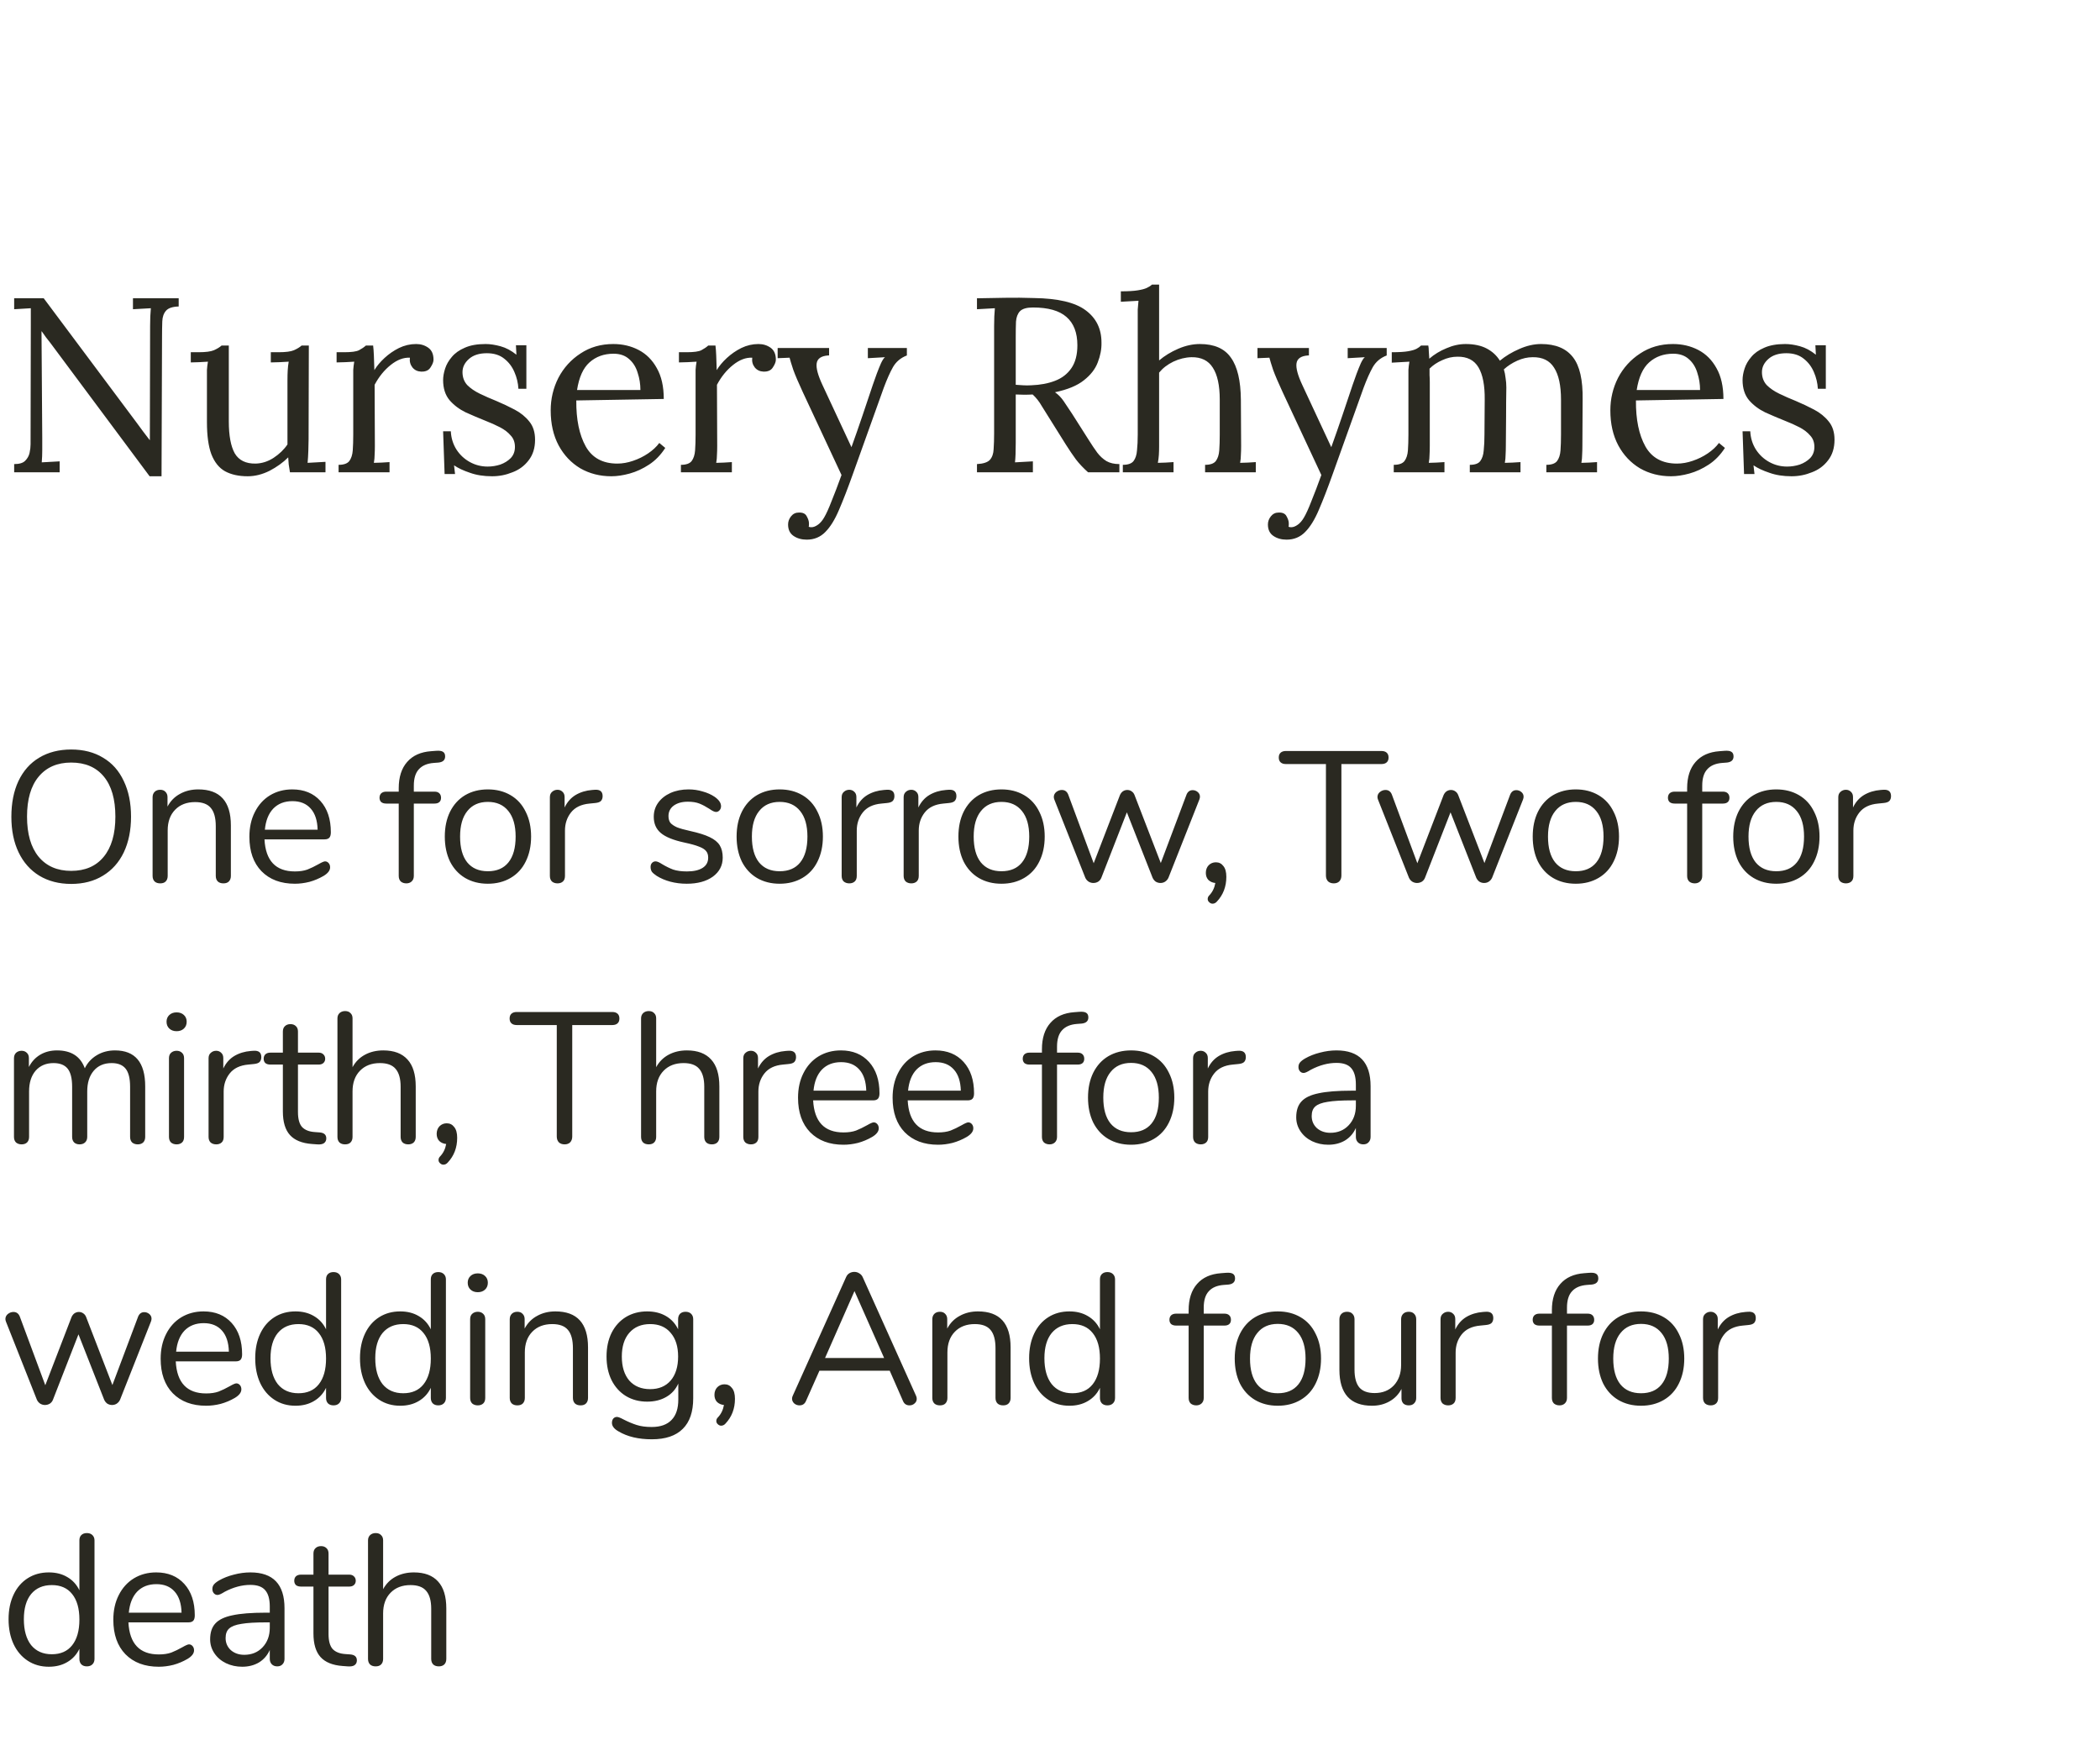 <svg width="169" height="140" viewBox="0 0 169 140" fill="none" xmlns="http://www.w3.org/2000/svg">
<path d="M12.04 38.32L4.06 27.6C3.94 27.44 3.82 27.287 3.7 27.14C3.593 26.98 3.48 26.82 3.36 26.66H3.34L3.4 35.22C3.4 35.553 3.4 35.887 3.4 36.22C3.4 36.553 3.387 36.88 3.36 37.2C3.6 37.187 3.84 37.173 4.08 37.16C4.32 37.147 4.56 37.133 4.8 37.12V38H1.14V37.34C1.553 37.34 1.847 37.253 2.02 37.08C2.207 36.893 2.327 36.68 2.38 36.44C2.433 36.187 2.46 35.96 2.46 35.76L2.48 26.14V24.8C2.267 24.813 2.047 24.827 1.82 24.84C1.593 24.853 1.367 24.867 1.14 24.88V24H3.52L11.02 34.04C11.193 34.267 11.36 34.493 11.52 34.72C11.693 34.947 11.867 35.173 12.04 35.4H12.06L12.08 26.24C12.08 25.68 12.1 25.2 12.14 24.8C11.9 24.813 11.66 24.827 11.42 24.84C11.18 24.853 10.94 24.867 10.7 24.88V24H14.38V24.66C13.887 24.673 13.547 24.787 13.36 25C13.173 25.213 13.073 25.5 13.06 25.86C13.047 26.22 13.04 26.64 13.04 27.12L13 38.32H12.04ZM19.934 38.32C19.214 38.32 18.608 38.187 18.114 37.92C17.634 37.653 17.268 37.2 17.014 36.56C16.774 35.92 16.654 35.053 16.654 33.96V30.4C16.654 30.187 16.654 29.973 16.654 29.76C16.668 29.547 16.694 29.327 16.734 29.1C16.508 29.113 16.274 29.127 16.034 29.14C15.808 29.14 15.581 29.147 15.354 29.16V28.34H15.974C16.548 28.34 16.961 28.287 17.214 28.18C17.481 28.06 17.688 27.933 17.834 27.8H18.414V33.9C18.414 35.047 18.574 35.907 18.894 36.48C19.228 37.04 19.788 37.313 20.574 37.3C21.081 37.287 21.561 37.133 22.014 36.84C22.481 36.533 22.854 36.173 23.134 35.76V30.62C23.134 30.3 23.141 30.027 23.154 29.8C23.168 29.56 23.194 29.327 23.234 29.1C22.994 29.113 22.754 29.127 22.514 29.14C22.274 29.14 22.034 29.147 21.794 29.16V28.34H22.414C22.988 28.34 23.401 28.287 23.654 28.18C23.921 28.06 24.128 27.933 24.274 27.8H24.854L24.834 35.36C24.834 35.573 24.828 35.873 24.814 36.26C24.801 36.647 24.781 36.973 24.754 37.24C24.994 37.227 25.234 37.213 25.474 37.2C25.714 37.187 25.954 37.173 26.194 37.16V38H23.334C23.294 37.773 23.261 37.56 23.234 37.36C23.221 37.16 23.208 36.973 23.194 36.8C22.781 37.213 22.281 37.573 21.694 37.88C21.108 38.173 20.521 38.32 19.934 38.32ZM27.248 37.4C27.661 37.4 27.948 37.3 28.108 37.1C28.268 36.887 28.361 36.6 28.388 36.24C28.415 35.867 28.428 35.44 28.428 34.96V30.4C28.428 30.187 28.428 29.973 28.428 29.76C28.441 29.547 28.468 29.327 28.508 29.1C28.268 29.113 28.028 29.127 27.788 29.14C27.561 29.14 27.328 29.147 27.088 29.16V28.34H27.708C28.281 28.34 28.675 28.287 28.888 28.18C29.115 28.06 29.301 27.933 29.448 27.8H30.028C30.055 28.013 30.075 28.28 30.088 28.6C30.101 28.907 30.115 29.3 30.128 29.78C30.328 29.447 30.601 29.12 30.948 28.8C31.295 28.48 31.681 28.213 32.108 28C32.548 27.787 33.008 27.68 33.488 27.68C33.861 27.68 34.188 27.78 34.468 27.98C34.748 28.18 34.888 28.5 34.888 28.94C34.888 29.113 34.808 29.32 34.648 29.56C34.501 29.8 34.248 29.913 33.888 29.9C33.595 29.887 33.361 29.773 33.188 29.56C33.015 29.333 32.948 29.073 32.988 28.78C32.481 28.753 31.968 28.947 31.448 29.36C30.928 29.773 30.495 30.307 30.148 30.96L30.168 35.88C30.168 36.147 30.161 36.387 30.148 36.6C30.148 36.8 30.128 37.013 30.088 37.24C30.301 37.227 30.508 37.22 30.708 37.22C30.921 37.207 31.135 37.193 31.348 37.18V38H27.248V37.4ZM39.6 38.32C38.934 38.32 38.34 38.227 37.82 38.04C37.3 37.867 36.874 37.667 36.54 37.44L36.62 38.14H35.78L35.66 34.7H36.28C36.307 35.247 36.46 35.74 36.74 36.18C37.02 36.607 37.38 36.94 37.82 37.18C38.26 37.42 38.734 37.54 39.24 37.54C39.587 37.54 39.927 37.487 40.26 37.38C40.594 37.26 40.874 37.087 41.1 36.86C41.327 36.62 41.44 36.32 41.44 35.96C41.44 35.587 41.327 35.28 41.1 35.04C40.887 34.787 40.6 34.567 40.24 34.38C39.88 34.193 39.494 34.02 39.08 33.86C38.547 33.647 38.014 33.42 37.48 33.18C36.96 32.927 36.527 32.6 36.18 32.2C35.834 31.787 35.66 31.247 35.66 30.58C35.66 30.3 35.714 29.993 35.82 29.66C35.927 29.327 36.107 29.013 36.36 28.72C36.614 28.413 36.96 28.167 37.4 27.98C37.84 27.78 38.4 27.68 39.08 27.68C39.44 27.68 39.84 27.74 40.28 27.86C40.72 27.98 41.147 28.207 41.56 28.54L41.52 27.78H42.36V31.28H41.72C41.694 30.813 41.587 30.367 41.4 29.94C41.214 29.5 40.94 29.14 40.58 28.86C40.22 28.567 39.754 28.42 39.18 28.42C38.567 28.42 38.087 28.573 37.74 28.88C37.394 29.187 37.22 29.54 37.22 29.94C37.22 30.353 37.347 30.7 37.6 30.98C37.867 31.247 38.207 31.48 38.62 31.68C39.034 31.88 39.474 32.073 39.94 32.26C40.447 32.473 40.94 32.707 41.42 32.96C41.9 33.213 42.294 33.533 42.6 33.92C42.907 34.293 43.06 34.78 43.06 35.38C43.06 36.047 42.887 36.6 42.54 37.04C42.207 37.48 41.774 37.8 41.24 38C40.72 38.213 40.174 38.32 39.6 38.32ZM49.198 38.32C48.278 38.32 47.445 38.107 46.698 37.68C45.965 37.24 45.385 36.627 44.958 35.84C44.532 35.04 44.318 34.1 44.318 33.02C44.318 32.087 44.525 31.213 44.938 30.4C45.365 29.587 45.958 28.933 46.718 28.44C47.478 27.933 48.358 27.68 49.358 27.68C50.105 27.68 50.785 27.84 51.398 28.16C52.011 28.48 52.498 28.967 52.858 29.62C53.231 30.273 53.418 31.1 53.418 32.1L46.378 32.22C46.365 33.753 46.618 34.987 47.138 35.92C47.658 36.84 48.505 37.3 49.678 37.3C50.092 37.3 50.511 37.227 50.938 37.08C51.378 36.933 51.785 36.733 52.158 36.48C52.532 36.227 52.831 35.947 53.058 35.64L53.538 36.04C53.178 36.6 52.745 37.047 52.238 37.38C51.731 37.713 51.212 37.953 50.678 38.1C50.145 38.247 49.651 38.32 49.198 38.32ZM46.438 31.38H51.538C51.538 30.9 51.465 30.44 51.318 30C51.185 29.547 50.958 29.18 50.638 28.9C50.318 28.607 49.898 28.46 49.378 28.46C48.605 28.46 47.958 28.693 47.438 29.16C46.931 29.613 46.598 30.353 46.438 31.38ZM54.798 37.4C55.211 37.4 55.498 37.3 55.658 37.1C55.818 36.887 55.911 36.6 55.938 36.24C55.965 35.867 55.978 35.44 55.978 34.96V30.4C55.978 30.187 55.978 29.973 55.978 29.76C55.991 29.547 56.018 29.327 56.058 29.1C55.818 29.113 55.578 29.127 55.338 29.14C55.111 29.14 54.878 29.147 54.638 29.16V28.34H55.258C55.831 28.34 56.225 28.287 56.438 28.18C56.665 28.06 56.851 27.933 56.998 27.8H57.578C57.605 28.013 57.625 28.28 57.638 28.6C57.651 28.907 57.665 29.3 57.678 29.78C57.878 29.447 58.151 29.12 58.498 28.8C58.845 28.48 59.231 28.213 59.658 28C60.098 27.787 60.558 27.68 61.038 27.68C61.411 27.68 61.738 27.78 62.018 27.98C62.298 28.18 62.438 28.5 62.438 28.94C62.438 29.113 62.358 29.32 62.198 29.56C62.051 29.8 61.798 29.913 61.438 29.9C61.145 29.887 60.911 29.773 60.738 29.56C60.565 29.333 60.498 29.073 60.538 28.78C60.031 28.753 59.518 28.947 58.998 29.36C58.478 29.773 58.045 30.307 57.698 30.96L57.718 35.88C57.718 36.147 57.711 36.387 57.698 36.6C57.698 36.8 57.678 37.013 57.638 37.24C57.851 37.227 58.058 37.22 58.258 37.22C58.471 37.207 58.685 37.193 58.898 37.18V38H54.798V37.4ZM64.922 43.42C64.509 43.42 64.156 43.32 63.862 43.12C63.569 42.92 63.422 42.613 63.422 42.2C63.422 41.96 63.502 41.74 63.662 41.54C63.822 41.34 64.029 41.24 64.282 41.24C64.602 41.227 64.816 41.327 64.922 41.54C65.042 41.753 65.102 41.94 65.102 42.1C65.102 42.14 65.102 42.18 65.102 42.22C65.102 42.273 65.096 42.327 65.082 42.38C65.122 42.407 65.196 42.42 65.302 42.42C65.462 42.42 65.636 42.353 65.822 42.22C66.009 42.087 66.176 41.893 66.322 41.64C66.496 41.347 66.696 40.907 66.922 40.32C67.162 39.733 67.429 39.033 67.722 38.22L64.602 31.54C64.256 30.793 64.002 30.2 63.842 29.76C63.696 29.32 63.596 28.993 63.542 28.78L62.582 28.82V28H66.722V28.6H66.642C66.082 28.64 65.776 28.853 65.722 29.24C65.669 29.613 65.822 30.187 66.182 30.96L68.522 35.98C68.829 35.127 69.122 34.287 69.402 33.46C69.682 32.62 69.962 31.787 70.242 30.96C70.349 30.667 70.456 30.367 70.562 30.06C70.682 29.74 70.796 29.46 70.902 29.22C71.022 28.967 71.129 28.807 71.222 28.74L69.842 28.82V28H72.982V28.6C72.489 28.787 72.116 29.1 71.862 29.54C71.622 29.967 71.376 30.52 71.122 31.2L68.622 38.18C68.222 39.3 67.856 40.247 67.522 41.02C67.189 41.807 66.822 42.4 66.422 42.8C66.022 43.213 65.522 43.42 64.922 43.42ZM78.623 38V37.34C79.129 37.313 79.476 37.2 79.663 37C79.849 36.787 79.949 36.5 79.963 36.14C79.989 35.767 80.003 35.347 80.003 34.88V26.24C80.003 25.68 80.023 25.2 80.063 24.8C79.823 24.813 79.583 24.827 79.343 24.84C79.103 24.853 78.863 24.867 78.623 24.88V24C79.369 23.987 80.123 23.973 80.883 23.96C81.656 23.947 82.429 23.953 83.203 23.98C85.136 24.007 86.523 24.333 87.363 24.96C88.216 25.587 88.643 26.453 88.643 27.56C88.656 28.08 88.556 28.613 88.343 29.16C88.143 29.693 87.769 30.173 87.223 30.6C86.689 31.027 85.916 31.347 84.903 31.56C85.169 31.747 85.403 31.987 85.603 32.28C85.803 32.573 86.029 32.913 86.283 33.3L87.643 35.44C87.869 35.8 88.089 36.127 88.303 36.42C88.516 36.7 88.763 36.927 89.043 37.1C89.323 37.26 89.669 37.34 90.083 37.34V38H87.563C87.176 37.653 86.849 37.307 86.583 36.96C86.329 36.613 86.063 36.22 85.783 35.78L84.443 33.64C84.269 33.36 84.069 33.04 83.843 32.68C83.629 32.307 83.383 31.993 83.103 31.74C82.889 31.753 82.663 31.76 82.423 31.76C82.196 31.76 81.969 31.753 81.743 31.74V35.62C81.743 36.327 81.723 36.853 81.683 37.2C81.923 37.187 82.163 37.173 82.403 37.16C82.643 37.147 82.883 37.133 83.123 37.12V38H78.623ZM82.983 31C83.716 30.973 84.356 30.853 84.903 30.64C85.463 30.427 85.903 30.087 86.223 29.62C86.543 29.153 86.703 28.54 86.703 27.78C86.703 26.767 86.409 26.007 85.823 25.5C85.249 24.993 84.349 24.74 83.123 24.74C82.629 24.74 82.283 24.84 82.083 25.04C81.896 25.24 81.789 25.52 81.763 25.88C81.749 26.227 81.743 26.64 81.743 27.12V30.96C81.956 30.973 82.156 30.987 82.343 31C82.543 31.013 82.756 31.013 82.983 31ZM96.981 37.4C97.395 37.4 97.681 37.3 97.841 37.1C98.001 36.887 98.095 36.6 98.121 36.24C98.148 35.867 98.161 35.44 98.161 34.96V32.16C98.161 31.013 97.975 30.153 97.601 29.58C97.241 29.007 96.668 28.727 95.881 28.74C95.388 28.753 94.901 28.873 94.421 29.1C93.955 29.327 93.575 29.62 93.281 29.98V35.88C93.281 36.147 93.275 36.387 93.261 36.6C93.248 36.8 93.221 37.013 93.181 37.24C93.395 37.227 93.601 37.22 93.801 37.22C94.015 37.207 94.228 37.193 94.441 37.18V38H90.361V37.4C90.775 37.4 91.061 37.3 91.221 37.1C91.381 36.887 91.475 36.6 91.501 36.24C91.541 35.867 91.561 35.44 91.561 34.96V25.5C91.561 25.287 91.561 25.087 91.561 24.9C91.575 24.7 91.595 24.467 91.621 24.2C91.381 24.213 91.141 24.227 90.901 24.24C90.675 24.253 90.441 24.267 90.201 24.28V23.44C90.788 23.44 91.241 23.413 91.561 23.36C91.895 23.307 92.141 23.24 92.301 23.16C92.475 23.08 92.608 22.993 92.701 22.9H93.281V29C93.721 28.627 94.235 28.313 94.821 28.06C95.408 27.807 95.988 27.68 96.561 27.68C97.721 27.68 98.555 28.047 99.061 28.78C99.581 29.5 99.848 30.627 99.861 32.16L99.881 35.88C99.881 36.147 99.875 36.387 99.861 36.6C99.861 36.8 99.841 37.013 99.801 37.24C100.015 37.227 100.221 37.22 100.421 37.22C100.635 37.207 100.848 37.193 101.061 37.18V38H96.981V37.4ZM103.537 43.42C103.124 43.42 102.771 43.32 102.477 43.12C102.184 42.92 102.037 42.613 102.037 42.2C102.037 41.96 102.117 41.74 102.277 41.54C102.437 41.34 102.644 41.24 102.897 41.24C103.217 41.227 103.431 41.327 103.537 41.54C103.657 41.753 103.717 41.94 103.717 42.1C103.717 42.14 103.717 42.18 103.717 42.22C103.717 42.273 103.711 42.327 103.697 42.38C103.737 42.407 103.811 42.42 103.917 42.42C104.077 42.42 104.251 42.353 104.437 42.22C104.624 42.087 104.791 41.893 104.937 41.64C105.111 41.347 105.311 40.907 105.537 40.32C105.777 39.733 106.044 39.033 106.337 38.22L103.217 31.54C102.871 30.793 102.617 30.2 102.457 29.76C102.311 29.32 102.211 28.993 102.157 28.78L101.197 28.82V28H105.337V28.6H105.257C104.697 28.64 104.391 28.853 104.337 29.24C104.284 29.613 104.437 30.187 104.797 30.96L107.137 35.98C107.444 35.127 107.737 34.287 108.017 33.46C108.297 32.62 108.577 31.787 108.857 30.96C108.964 30.667 109.071 30.367 109.177 30.06C109.297 29.74 109.411 29.46 109.517 29.22C109.637 28.967 109.744 28.807 109.837 28.74L108.457 28.82V28H111.597V28.6C111.104 28.787 110.731 29.1 110.477 29.54C110.237 29.967 109.991 30.52 109.737 31.2L107.237 38.18C106.837 39.3 106.471 40.247 106.137 41.02C105.804 41.807 105.437 42.4 105.037 42.8C104.637 43.213 104.137 43.42 103.537 43.42ZM112.164 38V37.4C112.577 37.4 112.864 37.3 113.024 37.1C113.184 36.887 113.277 36.6 113.304 36.24C113.33 35.867 113.344 35.44 113.344 34.96V30.4C113.344 30.187 113.344 29.973 113.344 29.76C113.357 29.547 113.384 29.327 113.424 29.1C113.184 29.113 112.944 29.127 112.704 29.14C112.477 29.153 112.244 29.167 112.004 29.18V28.34C112.59 28.34 113.03 28.313 113.324 28.26C113.63 28.207 113.857 28.14 114.004 28.06C114.15 27.98 114.27 27.893 114.364 27.8H114.944C114.97 27.933 114.984 28.087 114.984 28.26C114.997 28.433 115.01 28.633 115.024 28.86C115.424 28.513 115.884 28.233 116.404 28.02C116.924 27.793 117.444 27.68 117.964 27.68C118.63 27.68 119.19 27.8 119.644 28.04C120.097 28.28 120.45 28.607 120.704 29.02C121.157 28.647 121.677 28.333 122.264 28.08C122.864 27.813 123.45 27.68 124.024 27.68C125.184 27.68 126.037 28.033 126.584 28.74C127.13 29.433 127.39 30.573 127.364 32.16L127.344 35.88C127.344 36.147 127.337 36.387 127.324 36.6C127.324 36.8 127.304 37.013 127.264 37.24C127.477 37.227 127.684 37.22 127.884 37.22C128.097 37.207 128.31 37.193 128.524 37.18V38H124.444V37.4C124.857 37.4 125.144 37.3 125.304 37.1C125.464 36.887 125.557 36.6 125.584 36.24C125.61 35.867 125.624 35.44 125.624 34.96V32.16C125.624 31.013 125.437 30.153 125.064 29.58C124.704 29.007 124.13 28.727 123.344 28.74C122.93 28.74 122.517 28.833 122.104 29.02C121.69 29.207 121.33 29.44 121.024 29.72C121.09 29.933 121.137 30.167 121.164 30.42C121.204 30.66 121.224 30.913 121.224 31.18C121.21 31.953 121.204 32.733 121.204 33.52C121.204 34.307 121.197 35.093 121.184 35.88C121.184 36.147 121.177 36.387 121.164 36.6C121.164 36.8 121.144 37.013 121.104 37.24C121.317 37.227 121.524 37.22 121.724 37.22C121.937 37.207 122.15 37.193 122.364 37.18V38H118.284V37.4C118.697 37.4 118.977 37.3 119.124 37.1C119.284 36.887 119.377 36.6 119.404 36.24C119.444 35.867 119.464 35.44 119.464 34.96L119.484 32.16C119.497 31.013 119.33 30.147 118.984 29.56C118.637 28.973 118.07 28.687 117.284 28.7C116.87 28.7 116.464 28.793 116.064 28.98C115.664 29.153 115.324 29.38 115.044 29.66C115.044 29.82 115.044 29.993 115.044 30.18C115.057 30.353 115.064 30.54 115.064 30.74V35.88C115.064 36.147 115.057 36.387 115.044 36.6C115.044 36.8 115.024 37.013 114.984 37.24C115.197 37.227 115.404 37.22 115.604 37.22C115.817 37.207 116.03 37.193 116.244 37.18V38H112.164ZM134.475 38.32C133.555 38.32 132.721 38.107 131.975 37.68C131.241 37.24 130.661 36.627 130.235 35.84C129.808 35.04 129.595 34.1 129.595 33.02C129.595 32.087 129.801 31.213 130.215 30.4C130.641 29.587 131.235 28.933 131.995 28.44C132.755 27.933 133.635 27.68 134.635 27.68C135.381 27.68 136.061 27.84 136.675 28.16C137.288 28.48 137.775 28.967 138.135 29.62C138.508 30.273 138.695 31.1 138.695 32.1L131.655 32.22C131.641 33.753 131.895 34.987 132.415 35.92C132.935 36.84 133.781 37.3 134.955 37.3C135.368 37.3 135.788 37.227 136.215 37.08C136.655 36.933 137.061 36.733 137.435 36.48C137.808 36.227 138.108 35.947 138.335 35.64L138.815 36.04C138.455 36.6 138.021 37.047 137.515 37.38C137.008 37.713 136.488 37.953 135.955 38.1C135.421 38.247 134.928 38.32 134.475 38.32ZM131.715 31.38H136.815C136.815 30.9 136.741 30.44 136.595 30C136.461 29.547 136.235 29.18 135.915 28.9C135.595 28.607 135.175 28.46 134.655 28.46C133.881 28.46 133.235 28.693 132.715 29.16C132.208 29.613 131.875 30.353 131.715 31.38ZM144.175 38.32C143.508 38.32 142.915 38.227 142.395 38.04C141.875 37.867 141.448 37.667 141.115 37.44L141.195 38.14H140.355L140.235 34.7H140.855C140.881 35.247 141.035 35.74 141.315 36.18C141.595 36.607 141.955 36.94 142.395 37.18C142.835 37.42 143.308 37.54 143.815 37.54C144.161 37.54 144.501 37.487 144.835 37.38C145.168 37.26 145.448 37.087 145.675 36.86C145.901 36.62 146.015 36.32 146.015 35.96C146.015 35.587 145.901 35.28 145.675 35.04C145.461 34.787 145.175 34.567 144.815 34.38C144.455 34.193 144.068 34.02 143.655 33.86C143.121 33.647 142.588 33.42 142.055 33.18C141.535 32.927 141.101 32.6 140.755 32.2C140.408 31.787 140.235 31.247 140.235 30.58C140.235 30.3 140.288 29.993 140.395 29.66C140.501 29.327 140.681 29.013 140.935 28.72C141.188 28.413 141.535 28.167 141.975 27.98C142.415 27.78 142.975 27.68 143.655 27.68C144.015 27.68 144.415 27.74 144.855 27.86C145.295 27.98 145.721 28.207 146.135 28.54L146.095 27.78H146.935V31.28H146.295C146.268 30.813 146.161 30.367 145.975 29.94C145.788 29.5 145.515 29.14 145.155 28.86C144.795 28.567 144.328 28.42 143.755 28.42C143.141 28.42 142.661 28.573 142.315 28.88C141.968 29.187 141.795 29.54 141.795 29.94C141.795 30.353 141.921 30.7 142.175 30.98C142.441 31.247 142.781 31.48 143.195 31.68C143.608 31.88 144.048 32.073 144.515 32.26C145.021 32.473 145.515 32.707 145.995 32.96C146.475 33.213 146.868 33.533 147.175 33.92C147.481 34.293 147.635 34.78 147.635 35.38C147.635 36.047 147.461 36.6 147.115 37.04C146.781 37.48 146.348 37.8 145.815 38C145.295 38.213 144.748 38.32 144.175 38.32Z" fill="#2A2921"/>
<path d="M5.73 71.12C4.75 71.12 3.895 70.9 3.165 70.46C2.445 70.02 1.89 69.395 1.5 68.585C1.11 67.775 0.915 66.82 0.915 65.72C0.915 64.61 1.105 63.65 1.485 62.84C1.875 62.02 2.43 61.395 3.15 60.965C3.88 60.525 4.74 60.305 5.73 60.305C6.72 60.305 7.575 60.525 8.295 60.965C9.025 61.395 9.58 62.02 9.96 62.84C10.35 63.65 10.545 64.605 10.545 65.705C10.545 66.805 10.35 67.765 9.96 68.585C9.57 69.395 9.01 70.02 8.28 70.46C7.56 70.9 6.71 71.12 5.73 71.12ZM5.73 70.07C6.85 70.07 7.72 69.695 8.34 68.945C8.97 68.185 9.285 67.105 9.285 65.705C9.285 64.305 8.975 63.23 8.355 62.48C7.735 61.73 6.86 61.355 5.73 61.355C4.61 61.355 3.735 61.735 3.105 62.495C2.485 63.245 2.175 64.315 2.175 65.705C2.175 67.095 2.485 68.17 3.105 68.93C3.735 69.69 4.61 70.07 5.73 70.07ZM15.955 63.515C17.705 63.515 18.58 64.48 18.58 66.41V70.475C18.58 70.665 18.525 70.815 18.415 70.925C18.315 71.025 18.17 71.075 17.98 71.075C17.79 71.075 17.64 71.025 17.53 70.925C17.42 70.815 17.365 70.665 17.365 70.475V66.485C17.365 65.805 17.23 65.31 16.96 65C16.7 64.69 16.28 64.535 15.7 64.535C15.03 64.535 14.495 64.74 14.095 65.15C13.695 65.56 13.495 66.115 13.495 66.815V70.475C13.495 70.665 13.44 70.815 13.33 70.925C13.23 71.025 13.085 71.075 12.895 71.075C12.705 71.075 12.555 71.025 12.445 70.925C12.335 70.815 12.28 70.665 12.28 70.475V64.145C12.28 63.965 12.335 63.82 12.445 63.71C12.555 63.6 12.705 63.545 12.895 63.545C13.075 63.545 13.215 63.6 13.315 63.71C13.425 63.82 13.48 63.96 13.48 64.13V64.895C13.72 64.445 14.055 64.105 14.485 63.875C14.915 63.635 15.405 63.515 15.955 63.515ZM26.16 69.305C26.27 69.305 26.366 69.35 26.445 69.44C26.526 69.53 26.566 69.645 26.566 69.785C26.566 70.035 26.39 70.265 26.041 70.475C25.68 70.685 25.3 70.845 24.901 70.955C24.5 71.055 24.11 71.105 23.73 71.105C22.601 71.105 21.706 70.77 21.046 70.1C20.395 69.43 20.07 68.505 20.07 67.325C20.07 66.575 20.215 65.915 20.506 65.345C20.796 64.765 21.201 64.315 21.721 63.995C22.25 63.675 22.851 63.515 23.52 63.515C24.471 63.515 25.226 63.825 25.785 64.445C26.346 65.065 26.625 65.905 26.625 66.965C26.625 67.165 26.585 67.31 26.506 67.4C26.425 67.49 26.296 67.535 26.116 67.535H21.285C21.375 69.255 22.191 70.115 23.73 70.115C24.12 70.115 24.456 70.065 24.735 69.965C25.015 69.855 25.316 69.71 25.636 69.53C25.895 69.38 26.07 69.305 26.16 69.305ZM23.535 64.46C22.895 64.46 22.381 64.66 21.991 65.06C21.61 65.46 21.386 66.025 21.316 66.755H25.561C25.541 66.015 25.355 65.45 25.006 65.06C24.655 64.66 24.166 64.46 23.535 64.46ZM34.908 61.385C34.378 61.425 33.978 61.595 33.708 61.895C33.438 62.185 33.303 62.625 33.303 63.215V63.695H34.968C35.138 63.695 35.268 63.74 35.358 63.83C35.448 63.92 35.493 64.04 35.493 64.19C35.493 64.34 35.448 64.455 35.358 64.535C35.268 64.615 35.138 64.655 34.968 64.655H33.303V70.475C33.303 70.665 33.243 70.815 33.123 70.925C33.013 71.025 32.873 71.075 32.703 71.075C32.523 71.075 32.373 71.025 32.253 70.925C32.143 70.815 32.088 70.665 32.088 70.475V64.655H31.083C30.913 64.655 30.778 64.615 30.678 64.535C30.588 64.445 30.543 64.33 30.543 64.19C30.543 64.04 30.588 63.92 30.678 63.83C30.778 63.74 30.913 63.695 31.083 63.695H32.088V63.425C32.088 62.525 32.313 61.82 32.763 61.31C33.213 60.79 33.858 60.5 34.698 60.44L35.088 60.41C35.348 60.39 35.533 60.415 35.643 60.485C35.763 60.555 35.823 60.68 35.823 60.86C35.823 61.15 35.648 61.315 35.298 61.355L34.908 61.385ZM39.261 71.105C38.571 71.105 37.961 70.95 37.431 70.64C36.911 70.33 36.506 69.89 36.216 69.32C35.936 68.74 35.796 68.07 35.796 67.31C35.796 66.55 35.936 65.885 36.216 65.315C36.506 64.735 36.911 64.29 37.431 63.98C37.961 63.67 38.571 63.515 39.261 63.515C39.951 63.515 40.561 63.67 41.091 63.98C41.621 64.29 42.026 64.735 42.306 65.315C42.596 65.885 42.741 66.55 42.741 67.31C42.741 68.07 42.596 68.74 42.306 69.32C42.026 69.89 41.621 70.33 41.091 70.64C40.561 70.95 39.951 71.105 39.261 71.105ZM39.261 70.1C39.981 70.1 40.531 69.865 40.911 69.395C41.301 68.915 41.496 68.22 41.496 67.31C41.496 66.42 41.301 65.735 40.911 65.255C40.521 64.765 39.971 64.52 39.261 64.52C38.551 64.52 38.001 64.765 37.611 65.255C37.221 65.735 37.026 66.42 37.026 67.31C37.026 68.21 37.216 68.9 37.596 69.38C37.986 69.86 38.541 70.1 39.261 70.1ZM47.867 63.545C48.287 63.515 48.497 63.685 48.497 64.055C48.497 64.215 48.452 64.345 48.362 64.445C48.272 64.535 48.117 64.59 47.897 64.61L47.447 64.655C46.777 64.715 46.277 64.955 45.947 65.375C45.627 65.785 45.467 66.27 45.467 66.83V70.475C45.467 70.675 45.412 70.825 45.302 70.925C45.192 71.025 45.047 71.075 44.867 71.075C44.687 71.075 44.537 71.025 44.417 70.925C44.307 70.815 44.252 70.665 44.252 70.475V64.145C44.252 63.955 44.312 63.81 44.432 63.71C44.552 63.6 44.697 63.545 44.867 63.545C45.027 63.545 45.162 63.6 45.272 63.71C45.382 63.81 45.437 63.95 45.437 64.13V64.97C45.647 64.53 45.942 64.195 46.322 63.965C46.712 63.735 47.157 63.6 47.657 63.56L47.867 63.545ZM55.267 71.105C54.807 71.105 54.367 71.05 53.947 70.94C53.537 70.83 53.172 70.675 52.852 70.475C52.672 70.355 52.542 70.245 52.462 70.145C52.392 70.035 52.357 69.905 52.357 69.755C52.357 69.625 52.392 69.52 52.462 69.44C52.542 69.35 52.642 69.305 52.762 69.305C52.882 69.305 53.057 69.38 53.287 69.53C53.587 69.71 53.882 69.855 54.172 69.965C54.472 70.065 54.842 70.115 55.282 70.115C55.822 70.115 56.242 70.02 56.542 69.83C56.842 69.64 56.992 69.365 56.992 69.005C56.992 68.785 56.937 68.61 56.827 68.48C56.717 68.34 56.527 68.22 56.257 68.12C55.987 68.01 55.592 67.9 55.072 67.79C54.192 67.6 53.562 67.345 53.182 67.025C52.802 66.705 52.612 66.27 52.612 65.72C52.612 65.29 52.732 64.91 52.972 64.58C53.212 64.25 53.542 63.99 53.962 63.8C54.392 63.61 54.877 63.515 55.417 63.515C55.807 63.515 56.182 63.57 56.542 63.68C56.912 63.78 57.237 63.925 57.517 64.115C57.857 64.355 58.027 64.605 58.027 64.865C58.027 64.995 57.987 65.105 57.907 65.195C57.827 65.285 57.732 65.33 57.622 65.33C57.502 65.33 57.322 65.245 57.082 65.075C56.802 64.895 56.537 64.755 56.287 64.655C56.037 64.555 55.727 64.505 55.357 64.505C54.887 64.505 54.507 64.61 54.217 64.82C53.937 65.03 53.797 65.31 53.797 65.66C53.797 65.88 53.847 66.06 53.947 66.2C54.057 66.33 54.232 66.45 54.472 66.56C54.722 66.66 55.077 66.76 55.537 66.86C56.217 67.01 56.742 67.175 57.112 67.355C57.492 67.535 57.762 67.755 57.922 68.015C58.082 68.275 58.162 68.605 58.162 69.005C58.162 69.635 57.897 70.145 57.367 70.535C56.837 70.915 56.137 71.105 55.267 71.105ZM62.744 71.105C62.054 71.105 61.444 70.95 60.914 70.64C60.394 70.33 59.989 69.89 59.699 69.32C59.419 68.74 59.279 68.07 59.279 67.31C59.279 66.55 59.419 65.885 59.699 65.315C59.989 64.735 60.394 64.29 60.914 63.98C61.444 63.67 62.054 63.515 62.744 63.515C63.434 63.515 64.044 63.67 64.574 63.98C65.104 64.29 65.509 64.735 65.789 65.315C66.079 65.885 66.224 66.55 66.224 67.31C66.224 68.07 66.079 68.74 65.789 69.32C65.509 69.89 65.104 70.33 64.574 70.64C64.044 70.95 63.434 71.105 62.744 71.105ZM62.744 70.1C63.464 70.1 64.014 69.865 64.394 69.395C64.784 68.915 64.979 68.22 64.979 67.31C64.979 66.42 64.784 65.735 64.394 65.255C64.004 64.765 63.454 64.52 62.744 64.52C62.034 64.52 61.484 64.765 61.094 65.255C60.704 65.735 60.509 66.42 60.509 67.31C60.509 68.21 60.699 68.9 61.079 69.38C61.469 69.86 62.024 70.1 62.744 70.1ZM71.349 63.545C71.769 63.515 71.979 63.685 71.979 64.055C71.979 64.215 71.934 64.345 71.844 64.445C71.754 64.535 71.599 64.59 71.379 64.61L70.929 64.655C70.259 64.715 69.759 64.955 69.429 65.375C69.109 65.785 68.949 66.27 68.949 66.83V70.475C68.949 70.675 68.894 70.825 68.784 70.925C68.674 71.025 68.529 71.075 68.349 71.075C68.169 71.075 68.019 71.025 67.899 70.925C67.789 70.815 67.734 70.665 67.734 70.475V64.145C67.734 63.955 67.794 63.81 67.914 63.71C68.034 63.6 68.179 63.545 68.349 63.545C68.509 63.545 68.644 63.6 68.754 63.71C68.864 63.81 68.919 63.95 68.919 64.13V64.97C69.129 64.53 69.424 64.195 69.804 63.965C70.194 63.735 70.639 63.6 71.139 63.56L71.349 63.545ZM76.338 63.545C76.757 63.515 76.968 63.685 76.968 64.055C76.968 64.215 76.922 64.345 76.832 64.445C76.743 64.535 76.588 64.59 76.368 64.61L75.918 64.655C75.248 64.715 74.748 64.955 74.418 65.375C74.097 65.785 73.938 66.27 73.938 66.83V70.475C73.938 70.675 73.882 70.825 73.772 70.925C73.662 71.025 73.517 71.075 73.338 71.075C73.157 71.075 73.007 71.025 72.888 70.925C72.778 70.815 72.722 70.665 72.722 70.475V64.145C72.722 63.955 72.782 63.81 72.903 63.71C73.022 63.6 73.168 63.545 73.338 63.545C73.498 63.545 73.632 63.6 73.743 63.71C73.853 63.81 73.907 63.95 73.907 64.13V64.97C74.118 64.53 74.412 64.195 74.793 63.965C75.183 63.735 75.627 63.6 76.127 63.56L76.338 63.545ZM80.594 71.105C79.904 71.105 79.294 70.95 78.764 70.64C78.244 70.33 77.839 69.89 77.549 69.32C77.269 68.74 77.129 68.07 77.129 67.31C77.129 66.55 77.269 65.885 77.549 65.315C77.839 64.735 78.244 64.29 78.764 63.98C79.294 63.67 79.904 63.515 80.594 63.515C81.284 63.515 81.894 63.67 82.424 63.98C82.954 64.29 83.359 64.735 83.639 65.315C83.929 65.885 84.074 66.55 84.074 67.31C84.074 68.07 83.929 68.74 83.639 69.32C83.359 69.89 82.954 70.33 82.424 70.64C81.894 70.95 81.284 71.105 80.594 71.105ZM80.594 70.1C81.314 70.1 81.864 69.865 82.244 69.395C82.634 68.915 82.829 68.22 82.829 67.31C82.829 66.42 82.634 65.735 82.244 65.255C81.854 64.765 81.304 64.52 80.594 64.52C79.884 64.52 79.334 64.765 78.944 65.255C78.554 65.735 78.359 66.42 78.359 67.31C78.359 68.21 78.549 68.9 78.929 69.38C79.319 69.86 79.874 70.1 80.594 70.1ZM95.487 63.935C95.587 63.695 95.751 63.575 95.981 63.575C96.132 63.575 96.266 63.625 96.386 63.725C96.507 63.825 96.567 63.95 96.567 64.1C96.567 64.17 96.552 64.245 96.522 64.325L94.031 70.625C93.972 70.755 93.882 70.86 93.761 70.94C93.651 71.01 93.526 71.045 93.386 71.045C93.257 71.045 93.132 71.01 93.011 70.94C92.901 70.86 92.817 70.755 92.757 70.625L90.686 65.36L88.632 70.625C88.582 70.755 88.496 70.86 88.376 70.94C88.257 71.01 88.126 71.045 87.987 71.045C87.856 71.045 87.731 71.01 87.612 70.94C87.492 70.86 87.401 70.755 87.341 70.625L84.852 64.34C84.822 64.26 84.806 64.19 84.806 64.13C84.806 63.97 84.871 63.835 85.001 63.725C85.141 63.615 85.291 63.56 85.451 63.56C85.692 63.56 85.862 63.68 85.962 63.92L88.016 69.455L90.132 63.965C90.192 63.835 90.272 63.735 90.371 63.665C90.481 63.595 90.597 63.56 90.716 63.56C90.847 63.56 90.962 63.595 91.061 63.665C91.171 63.735 91.251 63.835 91.302 63.965L93.416 69.44L95.487 63.935ZM97.851 69.38C98.101 69.38 98.301 69.48 98.451 69.68C98.611 69.87 98.691 70.16 98.691 70.55C98.691 71.34 98.436 72.005 97.926 72.545C97.826 72.655 97.711 72.71 97.581 72.71C97.481 72.71 97.391 72.67 97.311 72.59C97.231 72.52 97.191 72.435 97.191 72.335C97.191 72.225 97.231 72.13 97.311 72.05C97.571 71.78 97.736 71.445 97.806 71.045C97.586 71.025 97.401 70.945 97.251 70.805C97.111 70.655 97.041 70.465 97.041 70.235C97.041 69.985 97.116 69.78 97.266 69.62C97.426 69.46 97.621 69.38 97.851 69.38ZM107.336 71.075C107.146 71.075 106.991 71.02 106.871 70.91C106.761 70.79 106.706 70.635 106.706 70.445V61.475H103.481C103.301 61.475 103.161 61.43 103.061 61.34C102.961 61.25 102.911 61.12 102.911 60.95C102.911 60.78 102.961 60.65 103.061 60.56C103.161 60.47 103.301 60.425 103.481 60.425H111.176C111.356 60.425 111.496 60.47 111.596 60.56C111.696 60.65 111.746 60.78 111.746 60.95C111.746 61.12 111.696 61.25 111.596 61.34C111.496 61.43 111.356 61.475 111.176 61.475H107.951V70.445C107.951 70.635 107.896 70.79 107.786 70.91C107.676 71.02 107.526 71.075 107.336 71.075ZM121.533 63.935C121.633 63.695 121.798 63.575 122.028 63.575C122.178 63.575 122.313 63.625 122.433 63.725C122.553 63.825 122.613 63.95 122.613 64.1C122.613 64.17 122.598 64.245 122.568 64.325L120.078 70.625C120.018 70.755 119.928 70.86 119.808 70.94C119.698 71.01 119.573 71.045 119.433 71.045C119.303 71.045 119.178 71.01 119.058 70.94C118.948 70.86 118.863 70.755 118.803 70.625L116.733 65.36L114.678 70.625C114.628 70.755 114.543 70.86 114.423 70.94C114.303 71.01 114.173 71.045 114.033 71.045C113.903 71.045 113.778 71.01 113.658 70.94C113.538 70.86 113.448 70.755 113.388 70.625L110.898 64.34C110.868 64.26 110.853 64.19 110.853 64.13C110.853 63.97 110.918 63.835 111.048 63.725C111.188 63.615 111.338 63.56 111.498 63.56C111.738 63.56 111.908 63.68 112.008 63.92L114.063 69.455L116.178 63.965C116.238 63.835 116.318 63.735 116.418 63.665C116.528 63.595 116.643 63.56 116.763 63.56C116.893 63.56 117.008 63.595 117.108 63.665C117.218 63.735 117.298 63.835 117.348 63.965L119.463 69.44L121.533 63.935ZM126.812 71.105C126.122 71.105 125.512 70.95 124.982 70.64C124.462 70.33 124.057 69.89 123.767 69.32C123.487 68.74 123.347 68.07 123.347 67.31C123.347 66.55 123.487 65.885 123.767 65.315C124.057 64.735 124.462 64.29 124.982 63.98C125.512 63.67 126.122 63.515 126.812 63.515C127.502 63.515 128.112 63.67 128.642 63.98C129.172 64.29 129.577 64.735 129.857 65.315C130.147 65.885 130.292 66.55 130.292 67.31C130.292 68.07 130.147 68.74 129.857 69.32C129.577 69.89 129.172 70.33 128.642 70.64C128.112 70.95 127.502 71.105 126.812 71.105ZM126.812 70.1C127.532 70.1 128.082 69.865 128.462 69.395C128.852 68.915 129.047 68.22 129.047 67.31C129.047 66.42 128.852 65.735 128.462 65.255C128.072 64.765 127.522 64.52 126.812 64.52C126.102 64.52 125.552 64.765 125.162 65.255C124.772 65.735 124.577 66.42 124.577 67.31C124.577 68.21 124.767 68.9 125.147 69.38C125.537 69.86 126.092 70.1 126.812 70.1ZM138.594 61.385C138.064 61.425 137.664 61.595 137.394 61.895C137.124 62.185 136.989 62.625 136.989 63.215V63.695H138.654C138.824 63.695 138.954 63.74 139.044 63.83C139.134 63.92 139.179 64.04 139.179 64.19C139.179 64.34 139.134 64.455 139.044 64.535C138.954 64.615 138.824 64.655 138.654 64.655H136.989V70.475C136.989 70.665 136.929 70.815 136.809 70.925C136.699 71.025 136.559 71.075 136.389 71.075C136.209 71.075 136.059 71.025 135.939 70.925C135.829 70.815 135.774 70.665 135.774 70.475V64.655H134.769C134.599 64.655 134.464 64.615 134.364 64.535C134.274 64.445 134.229 64.33 134.229 64.19C134.229 64.04 134.274 63.92 134.364 63.83C134.464 63.74 134.599 63.695 134.769 63.695H135.774V63.425C135.774 62.525 135.999 61.82 136.449 61.31C136.899 60.79 137.544 60.5 138.384 60.44L138.774 60.41C139.034 60.39 139.219 60.415 139.329 60.485C139.449 60.555 139.509 60.68 139.509 60.86C139.509 61.15 139.334 61.315 138.984 61.355L138.594 61.385ZM142.948 71.105C142.258 71.105 141.648 70.95 141.118 70.64C140.598 70.33 140.193 69.89 139.903 69.32C139.623 68.74 139.483 68.07 139.483 67.31C139.483 66.55 139.623 65.885 139.903 65.315C140.193 64.735 140.598 64.29 141.118 63.98C141.648 63.67 142.258 63.515 142.948 63.515C143.638 63.515 144.248 63.67 144.778 63.98C145.308 64.29 145.713 64.735 145.993 65.315C146.283 65.885 146.428 66.55 146.428 67.31C146.428 68.07 146.283 68.74 145.993 69.32C145.713 69.89 145.308 70.33 144.778 70.64C144.248 70.95 143.638 71.105 142.948 71.105ZM142.948 70.1C143.668 70.1 144.218 69.865 144.598 69.395C144.988 68.915 145.183 68.22 145.183 67.31C145.183 66.42 144.988 65.735 144.598 65.255C144.208 64.765 143.658 64.52 142.948 64.52C142.238 64.52 141.688 64.765 141.298 65.255C140.908 65.735 140.713 66.42 140.713 67.31C140.713 68.21 140.903 68.9 141.283 69.38C141.673 69.86 142.228 70.1 142.948 70.1ZM151.553 63.545C151.973 63.515 152.183 63.685 152.183 64.055C152.183 64.215 152.138 64.345 152.048 64.445C151.958 64.535 151.803 64.59 151.583 64.61L151.133 64.655C150.463 64.715 149.963 64.955 149.633 65.375C149.313 65.785 149.153 66.27 149.153 66.83V70.475C149.153 70.675 149.098 70.825 148.988 70.925C148.878 71.025 148.733 71.075 148.553 71.075C148.373 71.075 148.223 71.025 148.103 70.925C147.993 70.815 147.938 70.665 147.938 70.475V64.145C147.938 63.955 147.998 63.81 148.118 63.71C148.238 63.6 148.383 63.545 148.553 63.545C148.713 63.545 148.848 63.6 148.958 63.71C149.068 63.81 149.123 63.95 149.123 64.13V64.97C149.333 64.53 149.628 64.195 150.008 63.965C150.398 63.735 150.843 63.6 151.343 63.56L151.553 63.545ZM9.255 84.515C10.875 84.515 11.685 85.48 11.685 87.41V91.475C11.685 91.665 11.63 91.815 11.52 91.925C11.41 92.025 11.265 92.075 11.085 92.075C10.905 92.075 10.755 92.025 10.635 91.925C10.525 91.815 10.47 91.665 10.47 91.475V87.44C10.47 86.77 10.35 86.285 10.11 85.985C9.87 85.685 9.495 85.535 8.985 85.535C8.375 85.535 7.895 85.74 7.545 86.15C7.195 86.56 7.02 87.115 7.02 87.815V91.475C7.02 91.665 6.96 91.815 6.84 91.925C6.73 92.025 6.585 92.075 6.405 92.075C6.225 92.075 6.08 92.025 5.97 91.925C5.86 91.815 5.805 91.665 5.805 91.475V87.44C5.805 86.77 5.685 86.285 5.445 85.985C5.205 85.685 4.825 85.535 4.305 85.535C3.705 85.535 3.225 85.74 2.865 86.15C2.515 86.56 2.34 87.115 2.34 87.815V91.475C2.34 91.665 2.285 91.815 2.175 91.925C2.065 92.025 1.92 92.075 1.74 92.075C1.56 92.075 1.41 92.025 1.29 91.925C1.18 91.815 1.125 91.665 1.125 91.475V85.145C1.125 84.965 1.18 84.82 1.29 84.71C1.41 84.6 1.56 84.545 1.74 84.545C1.91 84.545 2.05 84.6 2.16 84.71C2.27 84.81 2.325 84.95 2.325 85.13V85.85C2.545 85.42 2.85 85.09 3.24 84.86C3.63 84.63 4.08 84.515 4.59 84.515C5.73 84.515 6.475 84.995 6.825 85.955C7.035 85.515 7.355 85.165 7.785 84.905C8.215 84.645 8.705 84.515 9.255 84.515ZM14.213 92.075C14.033 92.075 13.883 92.025 13.763 91.925C13.653 91.815 13.598 91.665 13.598 91.475V85.145C13.598 84.955 13.653 84.81 13.763 84.71C13.883 84.6 14.033 84.545 14.213 84.545C14.393 84.545 14.538 84.6 14.648 84.71C14.758 84.81 14.813 84.955 14.813 85.145V91.475C14.813 91.675 14.758 91.825 14.648 91.925C14.538 92.025 14.393 92.075 14.213 92.075ZM14.213 82.97C13.973 82.97 13.778 82.9 13.628 82.76C13.478 82.62 13.403 82.435 13.403 82.205C13.403 81.985 13.478 81.805 13.628 81.665C13.778 81.525 13.973 81.455 14.213 81.455C14.453 81.455 14.648 81.525 14.798 81.665C14.948 81.805 15.023 81.985 15.023 82.205C15.023 82.435 14.948 82.62 14.798 82.76C14.648 82.9 14.453 82.97 14.213 82.97ZM20.4 84.545C20.82 84.515 21.03 84.685 21.03 85.055C21.03 85.215 20.985 85.345 20.895 85.445C20.805 85.535 20.65 85.59 20.43 85.61L19.98 85.655C19.31 85.715 18.81 85.955 18.48 86.375C18.16 86.785 18 87.27 18 87.83V91.475C18 91.675 17.945 91.825 17.835 91.925C17.725 92.025 17.58 92.075 17.4 92.075C17.22 92.075 17.07 92.025 16.95 91.925C16.84 91.815 16.785 91.665 16.785 91.475V85.145C16.785 84.955 16.845 84.81 16.965 84.71C17.085 84.6 17.23 84.545 17.4 84.545C17.56 84.545 17.695 84.6 17.805 84.71C17.915 84.81 17.97 84.95 17.97 85.13V85.97C18.18 85.53 18.475 85.195 18.855 84.965C19.245 84.735 19.69 84.6 20.19 84.56L20.4 84.545ZM25.734 91.115C26.084 91.145 26.259 91.305 26.259 91.595C26.259 91.765 26.194 91.895 26.064 91.985C25.944 92.065 25.759 92.095 25.509 92.075L25.104 92.045C24.304 91.985 23.714 91.745 23.334 91.325C22.954 90.905 22.764 90.27 22.764 89.42V85.655H21.759C21.589 85.655 21.454 85.615 21.354 85.535C21.264 85.445 21.219 85.33 21.219 85.19C21.219 85.04 21.264 84.92 21.354 84.83C21.454 84.74 21.589 84.695 21.759 84.695H22.764V83C22.764 82.81 22.819 82.665 22.929 82.565C23.039 82.455 23.189 82.4 23.379 82.4C23.559 82.4 23.704 82.455 23.814 82.565C23.924 82.665 23.979 82.81 23.979 83V84.695H25.644C25.804 84.695 25.929 84.74 26.019 84.83C26.119 84.92 26.169 85.04 26.169 85.19C26.169 85.33 26.119 85.445 26.019 85.535C25.929 85.615 25.804 85.655 25.644 85.655H23.979V89.48C23.979 90.03 24.089 90.43 24.309 90.68C24.539 90.92 24.879 91.055 25.329 91.085L25.734 91.115ZM30.846 84.515C31.706 84.515 32.356 84.76 32.796 85.25C33.236 85.73 33.456 86.45 33.456 87.41V91.475C33.456 91.665 33.401 91.815 33.291 91.925C33.181 92.025 33.036 92.075 32.856 92.075C32.666 92.075 32.516 92.025 32.406 91.925C32.296 91.815 32.241 91.665 32.241 91.475V87.44C32.241 86.79 32.106 86.31 31.836 86C31.576 85.69 31.156 85.535 30.576 85.535C29.906 85.535 29.371 85.74 28.971 86.15C28.571 86.56 28.371 87.115 28.371 87.815V91.475C28.371 91.665 28.316 91.815 28.206 91.925C28.106 92.025 27.961 92.075 27.771 92.075C27.581 92.075 27.431 92.025 27.321 91.925C27.211 91.815 27.156 91.665 27.156 91.475V81.935C27.156 81.765 27.211 81.625 27.321 81.515C27.441 81.405 27.591 81.35 27.771 81.35C27.961 81.35 28.106 81.405 28.206 81.515C28.316 81.615 28.371 81.755 28.371 81.935V85.865C28.611 85.425 28.946 85.09 29.376 84.86C29.806 84.63 30.296 84.515 30.846 84.515ZM35.952 90.38C36.202 90.38 36.402 90.48 36.552 90.68C36.712 90.87 36.792 91.16 36.792 91.55C36.792 92.34 36.537 93.005 36.027 93.545C35.927 93.655 35.812 93.71 35.682 93.71C35.582 93.71 35.492 93.67 35.412 93.59C35.332 93.52 35.292 93.435 35.292 93.335C35.292 93.225 35.332 93.13 35.412 93.05C35.672 92.78 35.837 92.445 35.907 92.045C35.687 92.025 35.502 91.945 35.352 91.805C35.212 91.655 35.142 91.465 35.142 91.235C35.142 90.985 35.217 90.78 35.367 90.62C35.527 90.46 35.722 90.38 35.952 90.38ZM45.437 92.075C45.247 92.075 45.092 92.02 44.972 91.91C44.862 91.79 44.807 91.635 44.807 91.445V82.475H41.582C41.402 82.475 41.262 82.43 41.162 82.34C41.062 82.25 41.012 82.12 41.012 81.95C41.012 81.78 41.062 81.65 41.162 81.56C41.262 81.47 41.402 81.425 41.582 81.425H49.277C49.457 81.425 49.597 81.47 49.697 81.56C49.797 81.65 49.847 81.78 49.847 81.95C49.847 82.12 49.797 82.25 49.697 82.34C49.597 82.43 49.457 82.475 49.277 82.475H46.052V91.445C46.052 91.635 45.997 91.79 45.887 91.91C45.777 92.02 45.627 92.075 45.437 92.075ZM55.281 84.515C56.141 84.515 56.791 84.76 57.231 85.25C57.671 85.73 57.891 86.45 57.891 87.41V91.475C57.891 91.665 57.836 91.815 57.726 91.925C57.616 92.025 57.471 92.075 57.291 92.075C57.101 92.075 56.951 92.025 56.841 91.925C56.731 91.815 56.676 91.665 56.676 91.475V87.44C56.676 86.79 56.541 86.31 56.271 86C56.011 85.69 55.591 85.535 55.011 85.535C54.341 85.535 53.806 85.74 53.406 86.15C53.006 86.56 52.806 87.115 52.806 87.815V91.475C52.806 91.665 52.751 91.815 52.641 91.925C52.541 92.025 52.396 92.075 52.206 92.075C52.016 92.075 51.866 92.025 51.756 91.925C51.646 91.815 51.591 91.665 51.591 91.475V81.935C51.591 81.765 51.646 81.625 51.756 81.515C51.876 81.405 52.026 81.35 52.206 81.35C52.396 81.35 52.541 81.405 52.641 81.515C52.751 81.615 52.806 81.755 52.806 81.935V85.865C53.046 85.425 53.381 85.09 53.811 84.86C54.241 84.63 54.731 84.515 55.281 84.515ZM63.432 84.545C63.852 84.515 64.062 84.685 64.062 85.055C64.062 85.215 64.017 85.345 63.927 85.445C63.837 85.535 63.682 85.59 63.462 85.61L63.012 85.655C62.342 85.715 61.842 85.955 61.512 86.375C61.192 86.785 61.032 87.27 61.032 87.83V91.475C61.032 91.675 60.977 91.825 60.867 91.925C60.757 92.025 60.612 92.075 60.432 92.075C60.252 92.075 60.102 92.025 59.982 91.925C59.872 91.815 59.817 91.665 59.817 91.475V85.145C59.817 84.955 59.877 84.81 59.997 84.71C60.117 84.6 60.262 84.545 60.432 84.545C60.592 84.545 60.727 84.6 60.837 84.71C60.947 84.81 61.002 84.95 61.002 85.13V85.97C61.212 85.53 61.507 85.195 61.887 84.965C62.277 84.735 62.722 84.6 63.222 84.56L63.432 84.545ZM70.313 90.305C70.423 90.305 70.518 90.35 70.598 90.44C70.678 90.53 70.718 90.645 70.718 90.785C70.718 91.035 70.543 91.265 70.193 91.475C69.833 91.685 69.453 91.845 69.053 91.955C68.653 92.055 68.263 92.105 67.883 92.105C66.753 92.105 65.858 91.77 65.198 91.1C64.548 90.43 64.223 89.505 64.223 88.325C64.223 87.575 64.368 86.915 64.658 86.345C64.948 85.765 65.353 85.315 65.873 84.995C66.403 84.675 67.003 84.515 67.673 84.515C68.623 84.515 69.378 84.825 69.938 85.445C70.498 86.065 70.778 86.905 70.778 87.965C70.778 88.165 70.738 88.31 70.658 88.4C70.578 88.49 70.448 88.535 70.268 88.535H65.438C65.528 90.255 66.343 91.115 67.883 91.115C68.273 91.115 68.608 91.065 68.888 90.965C69.168 90.855 69.468 90.71 69.788 90.53C70.048 90.38 70.223 90.305 70.313 90.305ZM67.688 85.46C67.048 85.46 66.533 85.66 66.143 86.06C65.763 86.46 65.538 87.025 65.468 87.755H69.713C69.693 87.015 69.508 86.45 69.158 86.06C68.808 85.66 68.318 85.46 67.688 85.46ZM77.923 90.305C78.033 90.305 78.128 90.35 78.208 90.44C78.288 90.53 78.328 90.645 78.328 90.785C78.328 91.035 78.153 91.265 77.803 91.475C77.443 91.685 77.063 91.845 76.663 91.955C76.263 92.055 75.873 92.105 75.493 92.105C74.363 92.105 73.468 91.77 72.808 91.1C72.158 90.43 71.833 89.505 71.833 88.325C71.833 87.575 71.978 86.915 72.268 86.345C72.558 85.765 72.963 85.315 73.483 84.995C74.013 84.675 74.613 84.515 75.283 84.515C76.233 84.515 76.988 84.825 77.548 85.445C78.108 86.065 78.388 86.905 78.388 87.965C78.388 88.165 78.348 88.31 78.268 88.4C78.188 88.49 78.058 88.535 77.878 88.535H73.048C73.138 90.255 73.953 91.115 75.493 91.115C75.883 91.115 76.218 91.065 76.498 90.965C76.778 90.855 77.078 90.71 77.398 90.53C77.658 90.38 77.833 90.305 77.923 90.305ZM75.298 85.46C74.658 85.46 74.143 85.66 73.753 86.06C73.373 86.46 73.148 87.025 73.078 87.755H77.323C77.303 87.015 77.118 86.45 76.768 86.06C76.418 85.66 75.928 85.46 75.298 85.46ZM86.671 82.385C86.141 82.425 85.741 82.595 85.471 82.895C85.201 83.185 85.066 83.625 85.066 84.215V84.695H86.731C86.901 84.695 87.031 84.74 87.121 84.83C87.211 84.92 87.256 85.04 87.256 85.19C87.256 85.34 87.211 85.455 87.121 85.535C87.031 85.615 86.901 85.655 86.731 85.655H85.066V91.475C85.066 91.665 85.006 91.815 84.886 91.925C84.776 92.025 84.636 92.075 84.466 92.075C84.286 92.075 84.136 92.025 84.016 91.925C83.906 91.815 83.851 91.665 83.851 91.475V85.655H82.846C82.676 85.655 82.541 85.615 82.441 85.535C82.351 85.445 82.306 85.33 82.306 85.19C82.306 85.04 82.351 84.92 82.441 84.83C82.541 84.74 82.676 84.695 82.846 84.695H83.851V84.425C83.851 83.525 84.076 82.82 84.526 82.31C84.976 81.79 85.621 81.5 86.461 81.44L86.851 81.41C87.111 81.39 87.296 81.415 87.406 81.485C87.526 81.555 87.586 81.68 87.586 81.86C87.586 82.15 87.411 82.315 87.061 82.355L86.671 82.385ZM91.024 92.105C90.334 92.105 89.724 91.95 89.194 91.64C88.674 91.33 88.269 90.89 87.979 90.32C87.699 89.74 87.559 89.07 87.559 88.31C87.559 87.55 87.699 86.885 87.979 86.315C88.269 85.735 88.674 85.29 89.194 84.98C89.724 84.67 90.334 84.515 91.024 84.515C91.714 84.515 92.324 84.67 92.854 84.98C93.384 85.29 93.789 85.735 94.069 86.315C94.359 86.885 94.504 87.55 94.504 88.31C94.504 89.07 94.359 89.74 94.069 90.32C93.789 90.89 93.384 91.33 92.854 91.64C92.324 91.95 91.714 92.105 91.024 92.105ZM91.024 91.1C91.744 91.1 92.294 90.865 92.674 90.395C93.064 89.915 93.259 89.22 93.259 88.31C93.259 87.42 93.064 86.735 92.674 86.255C92.284 85.765 91.734 85.52 91.024 85.52C90.314 85.52 89.764 85.765 89.374 86.255C88.984 86.735 88.789 87.42 88.789 88.31C88.789 89.21 88.979 89.9 89.359 90.38C89.749 90.86 90.304 91.1 91.024 91.1ZM99.63 84.545C100.05 84.515 100.26 84.685 100.26 85.055C100.26 85.215 100.215 85.345 100.125 85.445C100.035 85.535 99.88 85.59 99.66 85.61L99.21 85.655C98.54 85.715 98.04 85.955 97.71 86.375C97.39 86.785 97.23 87.27 97.23 87.83V91.475C97.23 91.675 97.175 91.825 97.065 91.925C96.955 92.025 96.81 92.075 96.63 92.075C96.45 92.075 96.3 92.025 96.18 91.925C96.07 91.815 96.015 91.665 96.015 91.475V85.145C96.015 84.955 96.075 84.81 96.195 84.71C96.315 84.6 96.46 84.545 96.63 84.545C96.79 84.545 96.925 84.6 97.035 84.71C97.145 84.81 97.2 84.95 97.2 85.13V85.97C97.41 85.53 97.705 85.195 98.085 84.965C98.475 84.735 98.92 84.6 99.42 84.56L99.63 84.545ZM107.555 84.515C109.385 84.515 110.3 85.475 110.3 87.395V91.475C110.3 91.655 110.245 91.8 110.135 91.91C110.035 92.02 109.895 92.075 109.715 92.075C109.535 92.075 109.39 92.02 109.28 91.91C109.17 91.8 109.115 91.655 109.115 91.475V90.755C108.925 91.185 108.635 91.52 108.245 91.76C107.855 91.99 107.405 92.105 106.895 92.105C106.425 92.105 105.99 92.01 105.59 91.82C105.2 91.63 104.89 91.365 104.66 91.025C104.43 90.685 104.315 90.31 104.315 89.9C104.315 89.35 104.455 88.925 104.735 88.625C105.015 88.315 105.475 88.095 106.115 87.965C106.755 87.825 107.645 87.755 108.785 87.755H109.115V87.26C109.115 86.66 108.99 86.22 108.74 85.94C108.5 85.66 108.105 85.52 107.555 85.52C106.875 85.52 106.185 85.705 105.485 86.075C105.215 86.245 105.025 86.33 104.915 86.33C104.795 86.33 104.695 86.285 104.615 86.195C104.535 86.105 104.495 85.99 104.495 85.85C104.495 85.71 104.535 85.59 104.615 85.49C104.705 85.38 104.845 85.27 105.035 85.16C105.385 84.96 105.78 84.805 106.22 84.695C106.67 84.575 107.115 84.515 107.555 84.515ZM107.06 91.145C107.66 91.145 108.15 90.945 108.53 90.545C108.92 90.135 109.115 89.61 109.115 88.97V88.535H108.845C107.965 88.535 107.295 88.575 106.835 88.655C106.375 88.725 106.045 88.85 105.845 89.03C105.655 89.2 105.56 89.455 105.56 89.795C105.56 90.185 105.7 90.51 105.98 90.77C106.27 91.02 106.63 91.145 107.06 91.145ZM11.115 105.935C11.215 105.695 11.38 105.575 11.61 105.575C11.76 105.575 11.895 105.625 12.015 105.725C12.135 105.825 12.195 105.95 12.195 106.1C12.195 106.17 12.18 106.245 12.15 106.325L9.66 112.625C9.6 112.755 9.51 112.86 9.39 112.94C9.28 113.01 9.155 113.045 9.015 113.045C8.885 113.045 8.76 113.01 8.64 112.94C8.53 112.86 8.445 112.755 8.385 112.625L6.315 107.36L4.26 112.625C4.21 112.755 4.125 112.86 4.005 112.94C3.885 113.01 3.755 113.045 3.615 113.045C3.485 113.045 3.36 113.01 3.24 112.94C3.12 112.86 3.03 112.755 2.97 112.625L0.48 106.34C0.45 106.26 0.435 106.19 0.435 106.13C0.435 105.97 0.5 105.835 0.63 105.725C0.77 105.615 0.92 105.56 1.08 105.56C1.32 105.56 1.49 105.68 1.59 105.92L3.645 111.455L5.76 105.965C5.82 105.835 5.9 105.735 6 105.665C6.11 105.595 6.225 105.56 6.345 105.56C6.475 105.56 6.59 105.595 6.69 105.665C6.8 105.735 6.88 105.835 6.93 105.965L9.045 111.44L11.115 105.935ZM19.019 111.305C19.129 111.305 19.224 111.35 19.304 111.44C19.384 111.53 19.424 111.645 19.424 111.785C19.424 112.035 19.249 112.265 18.899 112.475C18.539 112.685 18.159 112.845 17.759 112.955C17.359 113.055 16.969 113.105 16.589 113.105C15.459 113.105 14.564 112.77 13.904 112.1C13.254 111.43 12.929 110.505 12.929 109.325C12.929 108.575 13.074 107.915 13.364 107.345C13.654 106.765 14.059 106.315 14.579 105.995C15.109 105.675 15.709 105.515 16.379 105.515C17.329 105.515 18.084 105.825 18.644 106.445C19.204 107.065 19.484 107.905 19.484 108.965C19.484 109.165 19.444 109.31 19.364 109.4C19.284 109.49 19.154 109.535 18.974 109.535H14.144C14.234 111.255 15.049 112.115 16.589 112.115C16.979 112.115 17.314 112.065 17.594 111.965C17.874 111.855 18.174 111.71 18.494 111.53C18.754 111.38 18.929 111.305 19.019 111.305ZM16.394 106.46C15.754 106.46 15.239 106.66 14.849 107.06C14.469 107.46 14.244 108.025 14.174 108.755H18.419C18.399 108.015 18.214 107.45 17.864 107.06C17.514 106.66 17.024 106.46 16.394 106.46ZM26.839 102.35C27.029 102.35 27.179 102.405 27.289 102.515C27.399 102.625 27.454 102.765 27.454 102.935V112.475C27.454 112.655 27.399 112.8 27.289 112.91C27.179 113.02 27.029 113.075 26.839 113.075C26.649 113.075 26.499 113.02 26.389 112.91C26.289 112.8 26.239 112.655 26.239 112.475V111.665C26.019 112.125 25.694 112.48 25.264 112.73C24.844 112.98 24.349 113.105 23.779 113.105C23.139 113.105 22.574 112.945 22.084 112.625C21.594 112.305 21.214 111.86 20.944 111.29C20.674 110.71 20.539 110.04 20.539 109.28C20.539 108.53 20.674 107.87 20.944 107.3C21.214 106.73 21.594 106.29 22.084 105.98C22.574 105.67 23.139 105.515 23.779 105.515C24.349 105.515 24.844 105.64 25.264 105.89C25.694 106.14 26.019 106.495 26.239 106.955V102.935C26.239 102.755 26.289 102.615 26.389 102.515C26.499 102.405 26.649 102.35 26.839 102.35ZM24.019 112.1C24.729 112.1 25.274 111.86 25.654 111.38C26.044 110.89 26.239 110.2 26.239 109.31C26.239 108.42 26.044 107.735 25.654 107.255C25.274 106.775 24.729 106.535 24.019 106.535C23.309 106.535 22.754 106.775 22.354 107.255C21.964 107.735 21.769 108.41 21.769 109.28C21.769 110.17 21.964 110.865 22.354 111.365C22.754 111.855 23.309 112.1 24.019 112.1ZM35.27 102.35C35.46 102.35 35.61 102.405 35.72 102.515C35.83 102.625 35.885 102.765 35.885 102.935V112.475C35.885 112.655 35.83 112.8 35.72 112.91C35.61 113.02 35.46 113.075 35.27 113.075C35.08 113.075 34.93 113.02 34.82 112.91C34.72 112.8 34.67 112.655 34.67 112.475V111.665C34.45 112.125 34.125 112.48 33.695 112.73C33.275 112.98 32.78 113.105 32.21 113.105C31.57 113.105 31.005 112.945 30.515 112.625C30.025 112.305 29.645 111.86 29.375 111.29C29.105 110.71 28.97 110.04 28.97 109.28C28.97 108.53 29.105 107.87 29.375 107.3C29.645 106.73 30.025 106.29 30.515 105.98C31.005 105.67 31.57 105.515 32.21 105.515C32.78 105.515 33.275 105.64 33.695 105.89C34.125 106.14 34.45 106.495 34.67 106.955V102.935C34.67 102.755 34.72 102.615 34.82 102.515C34.93 102.405 35.08 102.35 35.27 102.35ZM32.45 112.1C33.16 112.1 33.705 111.86 34.085 111.38C34.475 110.89 34.67 110.2 34.67 109.31C34.67 108.42 34.475 107.735 34.085 107.255C33.705 106.775 33.16 106.535 32.45 106.535C31.74 106.535 31.185 106.775 30.785 107.255C30.395 107.735 30.2 108.41 30.2 109.28C30.2 110.17 30.395 110.865 30.785 111.365C31.185 111.855 31.74 112.1 32.45 112.1ZM38.45 113.075C38.27 113.075 38.12 113.025 38 112.925C37.89 112.815 37.835 112.665 37.835 112.475V106.145C37.835 105.955 37.89 105.81 38 105.71C38.12 105.6 38.27 105.545 38.45 105.545C38.63 105.545 38.775 105.6 38.885 105.71C38.995 105.81 39.05 105.955 39.05 106.145V112.475C39.05 112.675 38.995 112.825 38.885 112.925C38.775 113.025 38.63 113.075 38.45 113.075ZM38.45 103.97C38.21 103.97 38.015 103.9 37.865 103.76C37.715 103.62 37.64 103.435 37.64 103.205C37.64 102.985 37.715 102.805 37.865 102.665C38.015 102.525 38.21 102.455 38.45 102.455C38.69 102.455 38.885 102.525 39.035 102.665C39.185 102.805 39.26 102.985 39.26 103.205C39.26 103.435 39.185 103.62 39.035 103.76C38.885 103.9 38.69 103.97 38.45 103.97ZM44.697 105.515C46.447 105.515 47.322 106.48 47.322 108.41V112.475C47.322 112.665 47.267 112.815 47.157 112.925C47.056 113.025 46.911 113.075 46.721 113.075C46.532 113.075 46.382 113.025 46.272 112.925C46.161 112.815 46.106 112.665 46.106 112.475V108.485C46.106 107.805 45.971 107.31 45.702 107C45.441 106.69 45.022 106.535 44.441 106.535C43.772 106.535 43.236 106.74 42.837 107.15C42.437 107.56 42.236 108.115 42.236 108.815V112.475C42.236 112.665 42.181 112.815 42.072 112.925C41.971 113.025 41.827 113.075 41.636 113.075C41.447 113.075 41.297 113.025 41.187 112.925C41.077 112.815 41.022 112.665 41.022 112.475V106.145C41.022 105.965 41.077 105.82 41.187 105.71C41.297 105.6 41.447 105.545 41.636 105.545C41.816 105.545 41.956 105.6 42.056 105.71C42.166 105.82 42.221 105.96 42.221 106.13V106.895C42.462 106.445 42.797 106.105 43.227 105.875C43.657 105.635 44.147 105.515 44.697 105.515ZM55.172 105.545C55.362 105.545 55.512 105.6 55.622 105.71C55.732 105.82 55.787 105.965 55.787 106.145V112.505C55.787 113.595 55.507 114.415 54.947 114.965C54.387 115.525 53.557 115.805 52.457 115.805C51.387 115.805 50.497 115.595 49.787 115.175C49.427 114.975 49.247 114.745 49.247 114.485C49.247 114.345 49.282 114.23 49.352 114.14C49.432 114.05 49.532 114.005 49.652 114.005C49.752 114.005 49.932 114.075 50.192 114.215C50.542 114.395 50.887 114.54 51.227 114.65C51.567 114.76 51.972 114.815 52.442 114.815C53.152 114.815 53.687 114.625 54.047 114.245C54.407 113.875 54.587 113.33 54.587 112.61V111.32C54.377 111.79 54.052 112.15 53.612 112.4C53.182 112.65 52.672 112.775 52.082 112.775C51.442 112.775 50.872 112.625 50.372 112.325C49.882 112.025 49.497 111.6 49.217 111.05C48.947 110.5 48.812 109.865 48.812 109.145C48.812 108.425 48.947 107.79 49.217 107.24C49.497 106.69 49.882 106.265 50.372 105.965C50.872 105.665 51.442 105.515 52.082 105.515C52.662 105.515 53.167 105.64 53.597 105.89C54.027 106.14 54.352 106.495 54.572 106.955V106.145C54.572 105.965 54.622 105.82 54.722 105.71C54.832 105.6 54.982 105.545 55.172 105.545ZM52.322 111.77C53.022 111.77 53.572 111.54 53.972 111.08C54.372 110.61 54.572 109.965 54.572 109.145C54.572 108.335 54.372 107.7 53.972 107.24C53.582 106.77 53.032 106.535 52.322 106.535C51.612 106.535 51.052 106.77 50.642 107.24C50.242 107.7 50.042 108.335 50.042 109.145C50.042 109.965 50.242 110.61 50.642 111.08C51.052 111.54 51.612 111.77 52.322 111.77ZM58.306 111.38C58.556 111.38 58.756 111.48 58.906 111.68C59.066 111.87 59.146 112.16 59.146 112.55C59.146 113.34 58.891 114.005 58.381 114.545C58.281 114.655 58.166 114.71 58.036 114.71C57.936 114.71 57.846 114.67 57.766 114.59C57.686 114.52 57.646 114.435 57.646 114.335C57.646 114.225 57.686 114.13 57.766 114.05C58.026 113.78 58.191 113.445 58.261 113.045C58.041 113.025 57.856 112.945 57.706 112.805C57.566 112.655 57.496 112.465 57.496 112.235C57.496 111.985 57.571 111.78 57.721 111.62C57.881 111.46 58.076 111.38 58.306 111.38ZM73.716 112.295C73.756 112.375 73.776 112.46 73.776 112.55C73.776 112.7 73.716 112.825 73.596 112.925C73.486 113.025 73.351 113.075 73.191 113.075C72.941 113.075 72.766 112.955 72.666 112.715L71.601 110.285H65.946L64.866 112.715C64.766 112.955 64.591 113.075 64.341 113.075C64.181 113.075 64.041 113.025 63.921 112.925C63.801 112.815 63.741 112.685 63.741 112.535C63.741 112.455 63.761 112.375 63.801 112.295L68.091 102.755C68.151 102.615 68.241 102.51 68.361 102.44C68.481 102.37 68.611 102.335 68.751 102.335C68.901 102.335 69.036 102.375 69.156 102.455C69.276 102.525 69.366 102.625 69.426 102.755L73.716 112.295ZM66.396 109.265H71.151L68.766 103.88L66.396 109.265ZM78.704 105.515C80.454 105.515 81.329 106.48 81.329 108.41V112.475C81.329 112.665 81.274 112.815 81.164 112.925C81.064 113.025 80.919 113.075 80.729 113.075C80.539 113.075 80.389 113.025 80.279 112.925C80.169 112.815 80.114 112.665 80.114 112.475V108.485C80.114 107.805 79.979 107.31 79.709 107C79.449 106.69 79.029 106.535 78.449 106.535C77.779 106.535 77.244 106.74 76.844 107.15C76.444 107.56 76.244 108.115 76.244 108.815V112.475C76.244 112.665 76.189 112.815 76.079 112.925C75.979 113.025 75.834 113.075 75.644 113.075C75.454 113.075 75.304 113.025 75.194 112.925C75.084 112.815 75.029 112.665 75.029 112.475V106.145C75.029 105.965 75.084 105.82 75.194 105.71C75.304 105.6 75.454 105.545 75.644 105.545C75.824 105.545 75.964 105.6 76.064 105.71C76.174 105.82 76.229 105.96 76.229 106.13V106.895C76.469 106.445 76.804 106.105 77.234 105.875C77.664 105.635 78.154 105.515 78.704 105.515ZM89.12 102.35C89.31 102.35 89.46 102.405 89.57 102.515C89.68 102.625 89.735 102.765 89.735 102.935V112.475C89.735 112.655 89.68 112.8 89.57 112.91C89.46 113.02 89.31 113.075 89.12 113.075C88.93 113.075 88.78 113.02 88.67 112.91C88.57 112.8 88.52 112.655 88.52 112.475V111.665C88.3 112.125 87.975 112.48 87.545 112.73C87.125 112.98 86.63 113.105 86.06 113.105C85.42 113.105 84.855 112.945 84.365 112.625C83.875 112.305 83.495 111.86 83.225 111.29C82.955 110.71 82.82 110.04 82.82 109.28C82.82 108.53 82.955 107.87 83.225 107.3C83.495 106.73 83.875 106.29 84.365 105.98C84.855 105.67 85.42 105.515 86.06 105.515C86.63 105.515 87.125 105.64 87.545 105.89C87.975 106.14 88.3 106.495 88.52 106.955V102.935C88.52 102.755 88.57 102.615 88.67 102.515C88.78 102.405 88.93 102.35 89.12 102.35ZM86.3 112.1C87.01 112.1 87.555 111.86 87.935 111.38C88.325 110.89 88.52 110.2 88.52 109.31C88.52 108.42 88.325 107.735 87.935 107.255C87.555 106.775 87.01 106.535 86.3 106.535C85.59 106.535 85.035 106.775 84.635 107.255C84.245 107.735 84.05 108.41 84.05 109.28C84.05 110.17 84.245 110.865 84.635 111.365C85.035 111.855 85.59 112.1 86.3 112.1ZM98.477 103.385C97.947 103.425 97.547 103.595 97.277 103.895C97.007 104.185 96.872 104.625 96.872 105.215V105.695H98.537C98.707 105.695 98.837 105.74 98.927 105.83C99.017 105.92 99.062 106.04 99.062 106.19C99.062 106.34 99.017 106.455 98.927 106.535C98.837 106.615 98.707 106.655 98.537 106.655H96.872V112.475C96.872 112.665 96.812 112.815 96.692 112.925C96.582 113.025 96.442 113.075 96.272 113.075C96.092 113.075 95.942 113.025 95.822 112.925C95.712 112.815 95.657 112.665 95.657 112.475V106.655H94.652C94.482 106.655 94.347 106.615 94.247 106.535C94.157 106.445 94.112 106.33 94.112 106.19C94.112 106.04 94.157 105.92 94.247 105.83C94.347 105.74 94.482 105.695 94.652 105.695H95.657V105.425C95.657 104.525 95.882 103.82 96.332 103.31C96.782 102.79 97.427 102.5 98.267 102.44L98.657 102.41C98.917 102.39 99.102 102.415 99.212 102.485C99.332 102.555 99.392 102.68 99.392 102.86C99.392 103.15 99.217 103.315 98.867 103.355L98.477 103.385ZM102.831 113.105C102.141 113.105 101.531 112.95 101.001 112.64C100.481 112.33 100.076 111.89 99.786 111.32C99.506 110.74 99.366 110.07 99.366 109.31C99.366 108.55 99.506 107.885 99.786 107.315C100.076 106.735 100.481 106.29 101.001 105.98C101.531 105.67 102.141 105.515 102.831 105.515C103.521 105.515 104.131 105.67 104.661 105.98C105.191 106.29 105.596 106.735 105.876 107.315C106.166 107.885 106.311 108.55 106.311 109.31C106.311 110.07 106.166 110.74 105.876 111.32C105.596 111.89 105.191 112.33 104.661 112.64C104.131 112.95 103.521 113.105 102.831 113.105ZM102.831 112.1C103.551 112.1 104.101 111.865 104.481 111.395C104.871 110.915 105.066 110.22 105.066 109.31C105.066 108.42 104.871 107.735 104.481 107.255C104.091 106.765 103.541 106.52 102.831 106.52C102.121 106.52 101.571 106.765 101.181 107.255C100.791 107.735 100.596 108.42 100.596 109.31C100.596 110.21 100.786 110.9 101.166 111.38C101.556 111.86 102.111 112.1 102.831 112.1ZM113.371 105.545C113.561 105.545 113.706 105.6 113.806 105.71C113.916 105.82 113.971 105.965 113.971 106.145V112.49C113.971 112.66 113.916 112.8 113.806 112.91C113.706 113.02 113.561 113.075 113.371 113.075C113.191 113.075 113.046 113.025 112.936 112.925C112.836 112.815 112.786 112.675 112.786 112.505V111.755C112.556 112.195 112.231 112.53 111.811 112.76C111.401 112.99 110.936 113.105 110.416 113.105C109.546 113.105 108.891 112.865 108.451 112.385C108.011 111.895 107.791 111.175 107.791 110.225V106.145C107.791 105.965 107.846 105.82 107.956 105.71C108.066 105.6 108.216 105.545 108.406 105.545C108.596 105.545 108.741 105.6 108.841 105.71C108.951 105.82 109.006 105.965 109.006 106.145V110.195C109.006 110.845 109.136 111.325 109.396 111.635C109.656 111.935 110.066 112.085 110.626 112.085C111.266 112.085 111.781 111.88 112.171 111.47C112.561 111.05 112.756 110.5 112.756 109.82V106.145C112.756 105.965 112.811 105.82 112.921 105.71C113.031 105.6 113.181 105.545 113.371 105.545ZM119.544 105.545C119.964 105.515 120.174 105.685 120.174 106.055C120.174 106.215 120.129 106.345 120.039 106.445C119.949 106.535 119.794 106.59 119.574 106.61L119.124 106.655C118.454 106.715 117.954 106.955 117.624 107.375C117.304 107.785 117.144 108.27 117.144 108.83V112.475C117.144 112.675 117.089 112.825 116.979 112.925C116.869 113.025 116.724 113.075 116.544 113.075C116.364 113.075 116.214 113.025 116.094 112.925C115.984 112.815 115.929 112.665 115.929 112.475V106.145C115.929 105.955 115.989 105.81 116.109 105.71C116.229 105.6 116.374 105.545 116.544 105.545C116.704 105.545 116.839 105.6 116.949 105.71C117.059 105.81 117.114 105.95 117.114 106.13V106.97C117.324 106.53 117.619 106.195 117.999 105.965C118.389 105.735 118.834 105.6 119.334 105.56L119.544 105.545ZM127.71 103.385C127.18 103.425 126.78 103.595 126.51 103.895C126.24 104.185 126.105 104.625 126.105 105.215V105.695H127.77C127.94 105.695 128.07 105.74 128.16 105.83C128.25 105.92 128.295 106.04 128.295 106.19C128.295 106.34 128.25 106.455 128.16 106.535C128.07 106.615 127.94 106.655 127.77 106.655H126.105V112.475C126.105 112.665 126.045 112.815 125.925 112.925C125.815 113.025 125.675 113.075 125.505 113.075C125.325 113.075 125.175 113.025 125.055 112.925C124.945 112.815 124.89 112.665 124.89 112.475V106.655H123.885C123.715 106.655 123.58 106.615 123.48 106.535C123.39 106.445 123.345 106.33 123.345 106.19C123.345 106.04 123.39 105.92 123.48 105.83C123.58 105.74 123.715 105.695 123.885 105.695H124.89V105.425C124.89 104.525 125.115 103.82 125.565 103.31C126.015 102.79 126.66 102.5 127.5 102.44L127.89 102.41C128.15 102.39 128.335 102.415 128.445 102.485C128.565 102.555 128.625 102.68 128.625 102.86C128.625 103.15 128.45 103.315 128.1 103.355L127.71 103.385ZM132.063 113.105C131.373 113.105 130.763 112.95 130.233 112.64C129.713 112.33 129.308 111.89 129.018 111.32C128.738 110.74 128.598 110.07 128.598 109.31C128.598 108.55 128.738 107.885 129.018 107.315C129.308 106.735 129.713 106.29 130.233 105.98C130.763 105.67 131.373 105.515 132.063 105.515C132.753 105.515 133.363 105.67 133.893 105.98C134.423 106.29 134.828 106.735 135.108 107.315C135.398 107.885 135.543 108.55 135.543 109.31C135.543 110.07 135.398 110.74 135.108 111.32C134.828 111.89 134.423 112.33 133.893 112.64C133.363 112.95 132.753 113.105 132.063 113.105ZM132.063 112.1C132.783 112.1 133.333 111.865 133.713 111.395C134.103 110.915 134.298 110.22 134.298 109.31C134.298 108.42 134.103 107.735 133.713 107.255C133.323 106.765 132.773 106.52 132.063 106.52C131.353 106.52 130.803 106.765 130.413 107.255C130.023 107.735 129.828 108.42 129.828 109.31C129.828 110.21 130.018 110.9 130.398 111.38C130.788 111.86 131.343 112.1 132.063 112.1ZM140.669 105.545C141.089 105.515 141.299 105.685 141.299 106.055C141.299 106.215 141.254 106.345 141.164 106.445C141.074 106.535 140.919 106.59 140.699 106.61L140.249 106.655C139.579 106.715 139.079 106.955 138.749 107.375C138.429 107.785 138.269 108.27 138.269 108.83V112.475C138.269 112.675 138.214 112.825 138.104 112.925C137.994 113.025 137.849 113.075 137.669 113.075C137.489 113.075 137.339 113.025 137.219 112.925C137.109 112.815 137.054 112.665 137.054 112.475V106.145C137.054 105.955 137.114 105.81 137.234 105.71C137.354 105.6 137.499 105.545 137.669 105.545C137.829 105.545 137.964 105.6 138.074 105.71C138.184 105.81 138.239 105.95 138.239 106.13V106.97C138.449 106.53 138.744 106.195 139.124 105.965C139.514 105.735 139.959 105.6 140.459 105.56L140.669 105.545ZM6.99 123.35C7.18 123.35 7.33 123.405 7.44 123.515C7.55 123.625 7.605 123.765 7.605 123.935V133.475C7.605 133.655 7.55 133.8 7.44 133.91C7.33 134.02 7.18 134.075 6.99 134.075C6.8 134.075 6.65 134.02 6.54 133.91C6.44 133.8 6.39 133.655 6.39 133.475V132.665C6.17 133.125 5.845 133.48 5.415 133.73C4.995 133.98 4.5 134.105 3.93 134.105C3.29 134.105 2.725 133.945 2.235 133.625C1.745 133.305 1.365 132.86 1.095 132.29C0.825 131.71 0.69 131.04 0.69 130.28C0.69 129.53 0.825 128.87 1.095 128.3C1.365 127.73 1.745 127.29 2.235 126.98C2.725 126.67 3.29 126.515 3.93 126.515C4.5 126.515 4.995 126.64 5.415 126.89C5.845 127.14 6.17 127.495 6.39 127.955V123.935C6.39 123.755 6.44 123.615 6.54 123.515C6.65 123.405 6.8 123.35 6.99 123.35ZM4.17 133.1C4.88 133.1 5.425 132.86 5.805 132.38C6.195 131.89 6.39 131.2 6.39 130.31C6.39 129.42 6.195 128.735 5.805 128.255C5.425 127.775 4.88 127.535 4.17 127.535C3.46 127.535 2.905 127.775 2.505 128.255C2.115 128.735 1.92 129.41 1.92 130.28C1.92 131.17 2.115 131.865 2.505 132.365C2.905 132.855 3.46 133.1 4.17 133.1ZM15.21 132.305C15.32 132.305 15.415 132.35 15.495 132.44C15.575 132.53 15.616 132.645 15.616 132.785C15.616 133.035 15.441 133.265 15.091 133.475C14.73 133.685 14.351 133.845 13.95 133.955C13.55 134.055 13.161 134.105 12.78 134.105C11.65 134.105 10.755 133.77 10.095 133.1C9.445 132.43 9.12 131.505 9.12 130.325C9.12 129.575 9.265 128.915 9.555 128.345C9.845 127.765 10.251 127.315 10.771 126.995C11.3 126.675 11.9 126.515 12.57 126.515C13.521 126.515 14.275 126.825 14.835 127.445C15.396 128.065 15.675 128.905 15.675 129.965C15.675 130.165 15.636 130.31 15.556 130.4C15.476 130.49 15.345 130.535 15.165 130.535H10.335C10.425 132.255 11.241 133.115 12.78 133.115C13.171 133.115 13.505 133.065 13.786 132.965C14.066 132.855 14.366 132.71 14.685 132.53C14.945 132.38 15.12 132.305 15.21 132.305ZM12.585 127.46C11.945 127.46 11.431 127.66 11.04 128.06C10.661 128.46 10.435 129.025 10.366 129.755H14.611C14.591 129.015 14.405 128.45 14.056 128.06C13.706 127.66 13.216 127.46 12.585 127.46ZM20.151 126.515C21.981 126.515 22.896 127.475 22.896 129.395V133.475C22.896 133.655 22.841 133.8 22.731 133.91C22.631 134.02 22.491 134.075 22.311 134.075C22.131 134.075 21.986 134.02 21.876 133.91C21.766 133.8 21.711 133.655 21.711 133.475V132.755C21.521 133.185 21.231 133.52 20.841 133.76C20.451 133.99 20.001 134.105 19.491 134.105C19.021 134.105 18.586 134.01 18.186 133.82C17.796 133.63 17.486 133.365 17.256 133.025C17.026 132.685 16.911 132.31 16.911 131.9C16.911 131.35 17.051 130.925 17.331 130.625C17.611 130.315 18.071 130.095 18.711 129.965C19.351 129.825 20.241 129.755 21.381 129.755H21.711V129.26C21.711 128.66 21.586 128.22 21.336 127.94C21.096 127.66 20.701 127.52 20.151 127.52C19.471 127.52 18.781 127.705 18.081 128.075C17.811 128.245 17.621 128.33 17.511 128.33C17.391 128.33 17.291 128.285 17.211 128.195C17.131 128.105 17.091 127.99 17.091 127.85C17.091 127.71 17.131 127.59 17.211 127.49C17.301 127.38 17.441 127.27 17.631 127.16C17.981 126.96 18.376 126.805 18.816 126.695C19.266 126.575 19.711 126.515 20.151 126.515ZM19.656 133.145C20.256 133.145 20.746 132.945 21.126 132.545C21.516 132.135 21.711 131.61 21.711 130.97V130.535H21.441C20.561 130.535 19.891 130.575 19.431 130.655C18.971 130.725 18.641 130.85 18.441 131.03C18.251 131.2 18.156 131.455 18.156 131.795C18.156 132.185 18.296 132.51 18.576 132.77C18.866 133.02 19.226 133.145 19.656 133.145ZM28.195 133.115C28.545 133.145 28.72 133.305 28.72 133.595C28.72 133.765 28.655 133.895 28.525 133.985C28.405 134.065 28.22 134.095 27.97 134.075L27.565 134.045C26.765 133.985 26.175 133.745 25.795 133.325C25.415 132.905 25.225 132.27 25.225 131.42V127.655H24.22C24.05 127.655 23.915 127.615 23.815 127.535C23.725 127.445 23.68 127.33 23.68 127.19C23.68 127.04 23.725 126.92 23.815 126.83C23.915 126.74 24.05 126.695 24.22 126.695H25.225V125C25.225 124.81 25.28 124.665 25.39 124.565C25.5 124.455 25.65 124.4 25.84 124.4C26.02 124.4 26.165 124.455 26.275 124.565C26.385 124.665 26.44 124.81 26.44 125V126.695H28.105C28.265 126.695 28.39 126.74 28.48 126.83C28.58 126.92 28.63 127.04 28.63 127.19C28.63 127.33 28.58 127.445 28.48 127.535C28.39 127.615 28.265 127.655 28.105 127.655H26.44V131.48C26.44 132.03 26.55 132.43 26.77 132.68C27 132.92 27.34 133.055 27.79 133.085L28.195 133.115ZM33.307 126.515C34.167 126.515 34.817 126.76 35.257 127.25C35.697 127.73 35.917 128.45 35.917 129.41V133.475C35.917 133.665 35.862 133.815 35.752 133.925C35.642 134.025 35.497 134.075 35.317 134.075C35.127 134.075 34.977 134.025 34.867 133.925C34.757 133.815 34.702 133.665 34.702 133.475V129.44C34.702 128.79 34.567 128.31 34.297 128C34.037 127.69 33.617 127.535 33.037 127.535C32.367 127.535 31.832 127.74 31.432 128.15C31.032 128.56 30.832 129.115 30.832 129.815V133.475C30.832 133.665 30.777 133.815 30.667 133.925C30.567 134.025 30.422 134.075 30.232 134.075C30.042 134.075 29.892 134.025 29.782 133.925C29.672 133.815 29.617 133.665 29.617 133.475V123.935C29.617 123.765 29.672 123.625 29.782 123.515C29.902 123.405 30.052 123.35 30.232 123.35C30.422 123.35 30.567 123.405 30.667 123.515C30.777 123.615 30.832 123.755 30.832 123.935V127.865C31.072 127.425 31.407 127.09 31.837 126.86C32.267 126.63 32.757 126.515 33.307 126.515Z" fill="#2A2921"/>
</svg>
